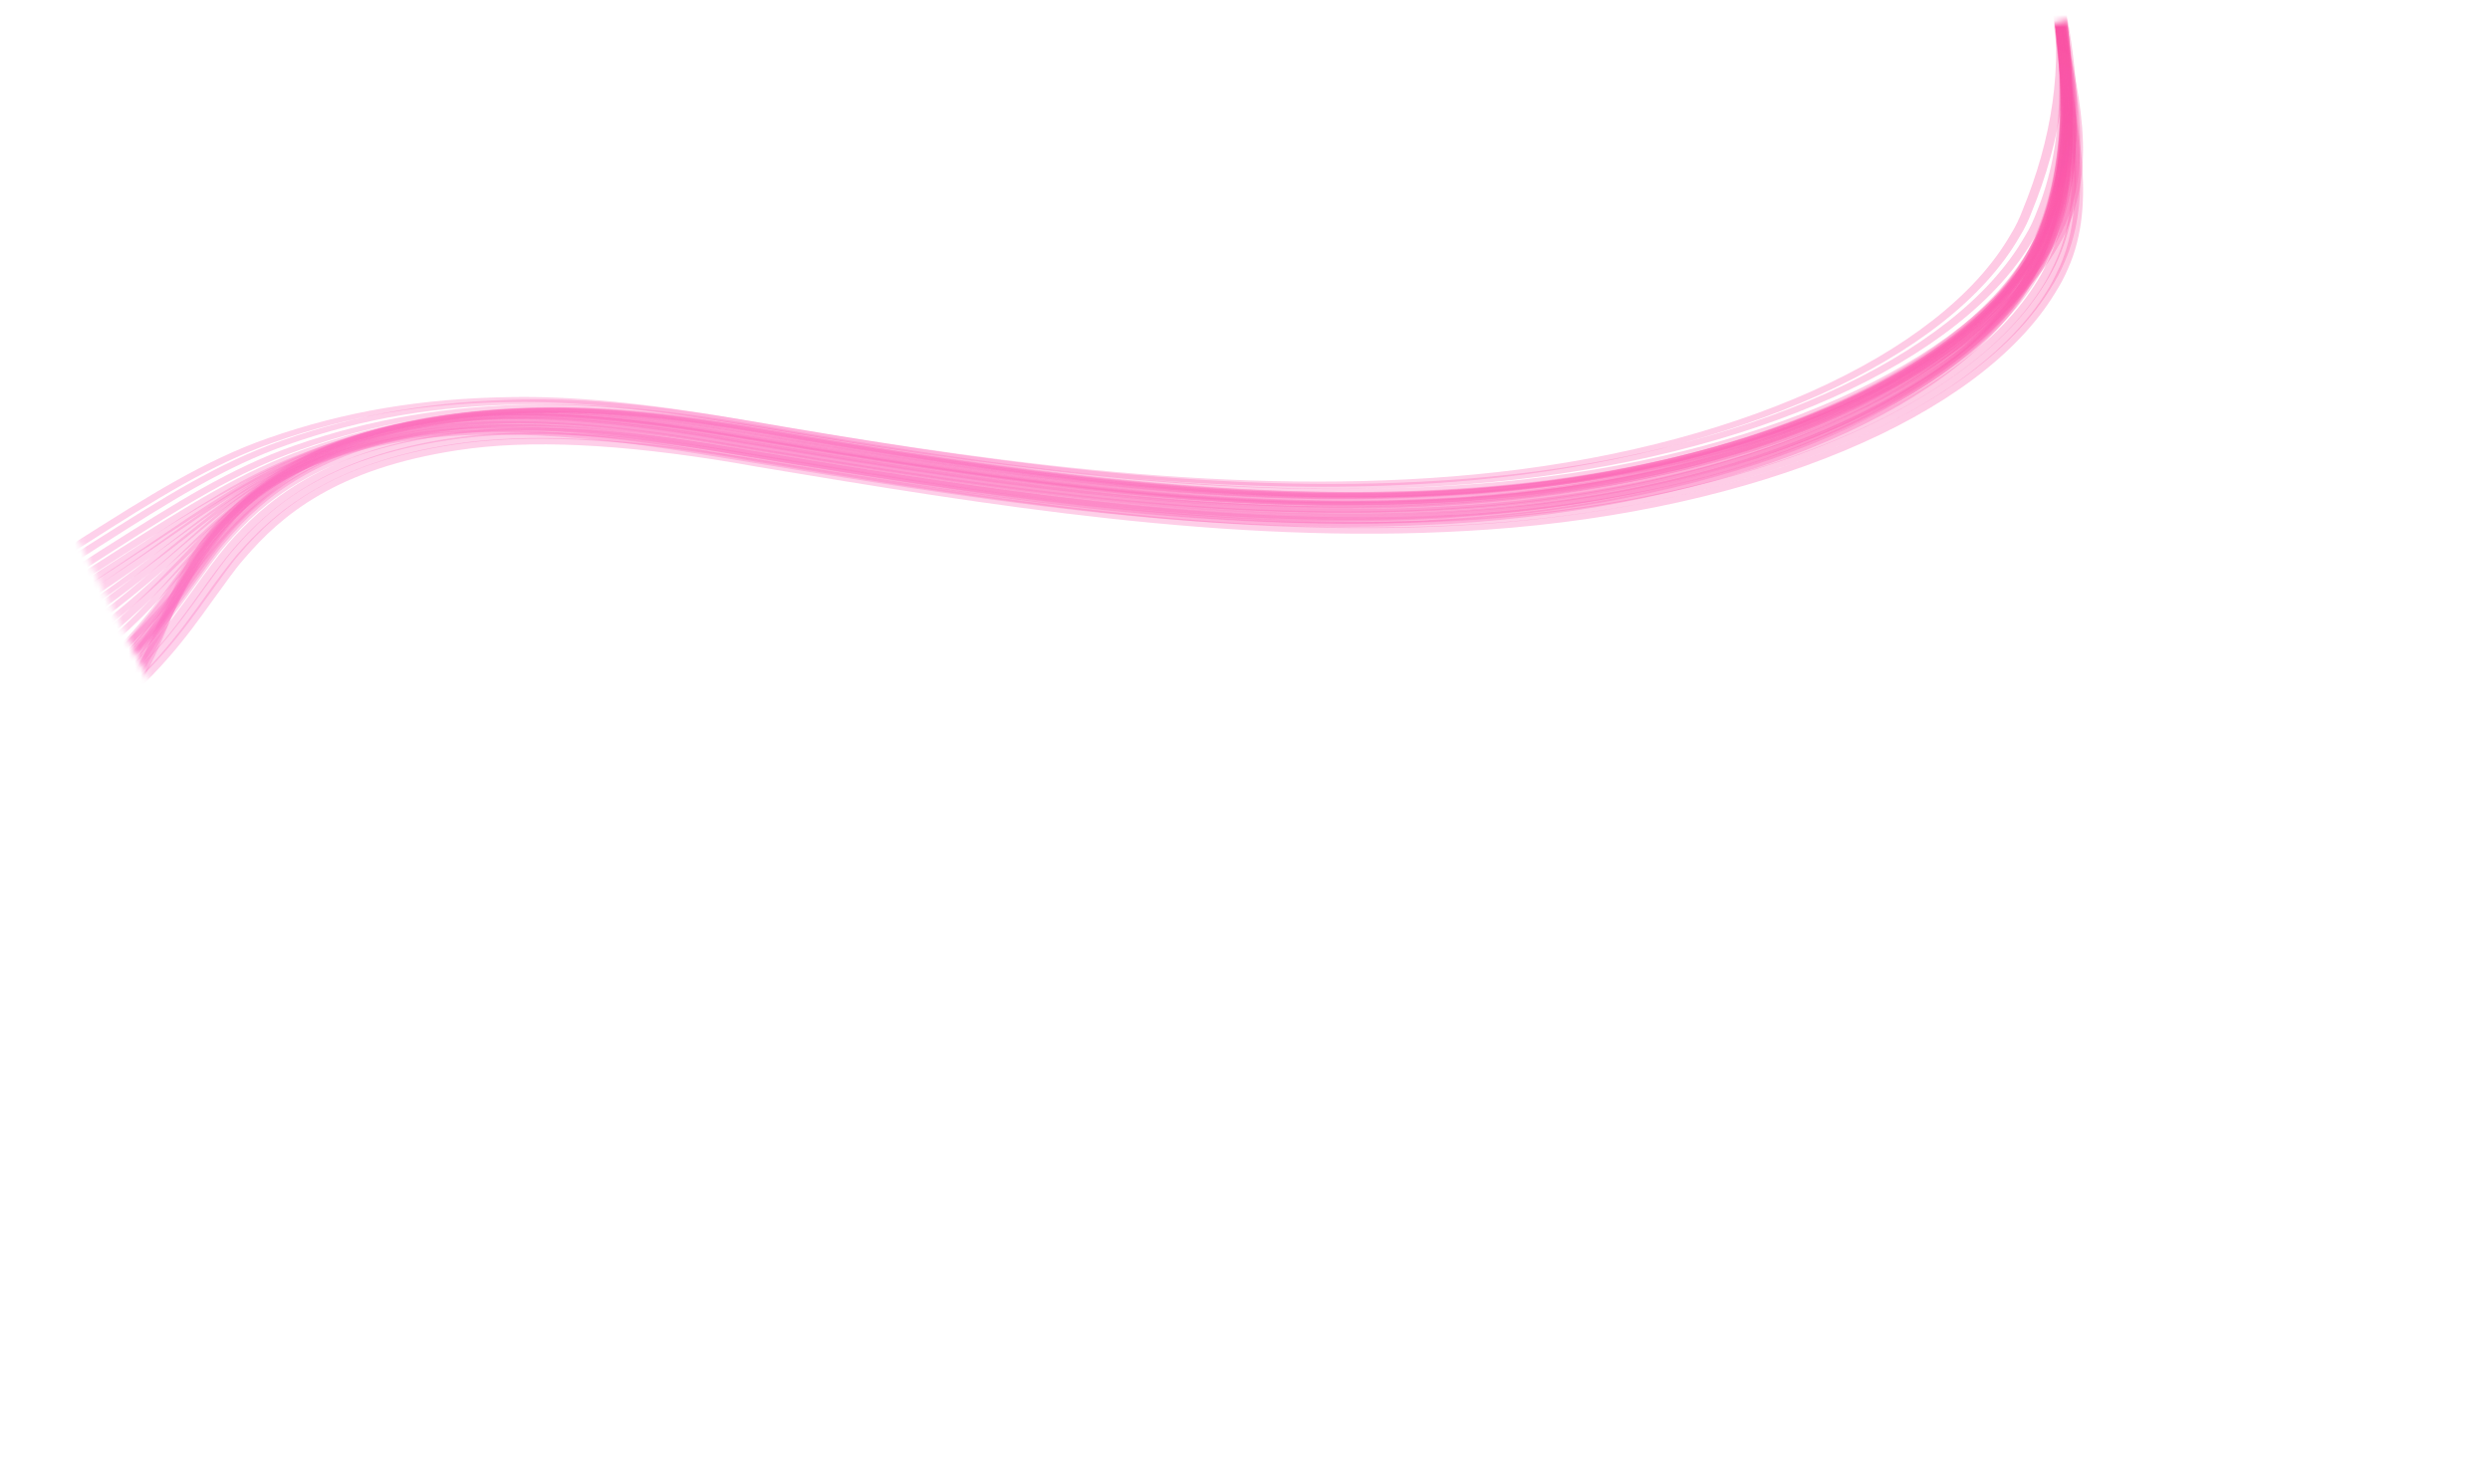 <svg width="416" height="248" viewBox="0 0 416 248" fill="none" xmlns="http://www.w3.org/2000/svg">
<mask id="mask0_566_19780" style="mask-type:alpha" maskUnits="userSpaceOnUse" x="1" y="2" width="445" height="245">
<path d="M1.276 66.79L342.734 3.992L348.326 2.69L445.379 181.854L91.843 246.966L1.276 66.79Z" fill="#D9D9D9"/>
</mask>
<g mask="url(#mask0_566_19780)">
<g opacity="0.33">
<path d="M-50.963 159.087C-47.723 157.852 -44.525 156.536 -41.149 155.274C-22.848 148.253 -3.773 140.997 10.345 129.383C21.536 120.182 25.296 111.337 28.522 103.476C29.367 101.371 30.255 99.347 31.184 97.402C35.383 88.827 43.113 78.429 64.95 74.182C77.681 71.668 94.21 72.143 115.433 75.611C118.381 76.11 121.466 76.583 124.414 77.082C161.498 83.184 200.056 89.537 238.526 87.687C239.697 87.641 240.868 87.595 242.174 87.523C287.784 84.755 325.651 69.413 338.687 48.55C339.502 47.246 340.233 45.782 340.87 44.423C345.976 33.289 346.626 20.378 345.596 8.645C344.597 -2.741 341.865 -12.761 346.157 -22.592C350.5 -32.609 358.567 -40.066 371.569 -46.077C384.937 -52.246 402.466 -55.585 419.317 -58.795C421.083 -59.131 422.986 -59.494 424.752 -59.83C442.826 -63.273 466.042 -68.313 486.214 -76.044C502.007 -82.145 516.2 -89.885 531.039 -100.399C536.076 -103.921 541.636 -108.161 546.317 -112.941C548.563 -115.224 550.402 -117.43 551.885 -119.745C558.947 -130.28 559.536 -142.056 560.021 -154.608C560.218 -158.534 560.373 -162.54 560.705 -166.491C561.184 -170.735 561.736 -174.552 562.727 -178.098C570.636 -208.235 605.8 -236.228 656.807 -253.013C685.227 -262.403 716.649 -268.035 749.725 -269.916L749.264 -270.801C716.053 -268.893 684.631 -263.261 656.075 -253.846C604.66 -236.983 569.172 -208.751 561.253 -178.348C560.304 -174.721 559.616 -170.878 559.137 -166.634C558.669 -162.657 558.556 -158.57 558.359 -154.645C557.791 -142.254 557.337 -130.504 550.327 -120.155C548.844 -117.84 547.005 -115.634 544.853 -113.457C540.266 -108.784 534.571 -104.518 529.669 -101.022C515.06 -90.64 500.867 -82.9 485.21 -76.825C465.174 -69.12 442.093 -64.105 424.156 -60.689C422.389 -60.352 420.487 -59.99 418.72 -59.653C401.734 -56.418 384.069 -53.053 370.471 -46.752C357.103 -40.582 348.849 -32.913 344.411 -22.789C340.067 -12.772 342.798 -2.752 343.839 8.714C344.87 20.447 344.178 33.278 339.124 44.226C338.487 45.584 337.714 46.968 336.899 48.272C324.01 68.842 286.602 83.92 241.62 86.745C240.449 86.791 239.278 86.837 238.149 86.964C199.815 88.787 161.571 82.464 124.487 76.361C121.403 75.888 118.454 75.389 115.506 74.891C93.969 71.394 77.127 70.89 64.123 73.456C41.649 77.913 33.731 88.523 29.48 97.285C28.551 99.229 27.663 101.254 26.682 103.385C23.413 111.165 19.791 119.985 8.651 128.999C-5.372 140.507 -24.175 147.711 -42.519 154.651C-45.759 155.887 -48.999 157.123 -52.104 158.332L-51.643 159.217L-50.963 159.087Z" fill="url(#paint0_linear_566_19780)"/>
</g>
<g opacity="0.33">
<path d="M-51.712 157.64C-47.553 155.876 -43.215 154.166 -38.784 152.35C-21.203 145.378 -3.027 138.117 10.714 126.928C21.665 118.126 25.592 109.602 29.163 102.118C30.239 99.881 31.126 97.856 32.327 95.86C36.871 87.66 44.989 77.719 66.459 73.63C78.961 71.249 95.217 71.775 116.127 75.215L124.125 76.519C161.523 82.65 200.258 89.057 239.136 87.13C240.307 87.084 241.478 87.037 242.743 86.885C288.133 83.983 325.864 68.666 338.9 47.803C339.715 46.5 340.488 45.115 341.083 43.676C346.189 32.542 346.537 19.764 345.465 7.951C344.372 -3.328 341.942 -13.482 345.962 -23.261C350.128 -33.333 358.059 -40.764 371.019 -46.855C384.345 -53.105 401.875 -56.444 418.683 -59.734C420.45 -60.07 422.216 -60.407 423.983 -60.743C441.878 -64.24 465.136 -69.201 485.309 -76.931C501.143 -82.951 515.514 -90.637 530.479 -100.91C535.516 -104.432 541.389 -108.644 546.154 -113.262C548.4 -115.546 550.239 -117.752 551.858 -120.093C559.285 -130.786 559.792 -142.723 560.235 -155.355C560.379 -159.094 560.482 -162.913 560.898 -166.704C561.377 -170.948 561.929 -174.764 562.92 -178.311C570.515 -208.476 605.145 -236.633 655.714 -253.688C684.415 -263.396 715.984 -269.321 749.425 -271.361L749.007 -272.165C715.565 -270.125 683.861 -264.174 655.023 -254.44C604.089 -237.227 569.135 -208.832 561.53 -178.4C560.58 -174.772 560.028 -170.956 559.549 -166.712C559.133 -162.921 559.03 -159.102 558.886 -155.363C558.401 -142.812 557.895 -130.874 550.656 -120.394C548.995 -118.133 547.156 -115.928 545.003 -113.75C540.239 -109.131 534.502 -104.946 529.423 -101.504C514.594 -91.257 500.181 -83.652 484.482 -77.657C464.446 -69.953 441.324 -65.018 423.386 -61.602C421.62 -61.265 419.853 -60.929 418.087 -60.592C400.964 -57.331 383.477 -53.911 369.879 -47.61C356.689 -41.386 348.57 -33.743 344.352 -23.484C340.238 -13.599 342.709 -3.365 343.844 7.994C345.011 19.701 344.621 32.399 339.609 43.427C338.972 44.785 338.199 46.17 337.384 47.474C324.63 68.018 287.265 83.176 242.46 86.055C241.289 86.101 240.16 86.228 238.989 86.274C200.383 88.149 161.826 81.797 124.564 75.64L116.566 74.336C95.342 70.868 78.814 70.393 66.04 72.826C43.849 76.965 35.721 87.172 30.989 95.585C29.924 97.555 28.942 99.686 27.825 101.843C24.348 109.221 20.379 117.664 9.522 126.36C-4.125 137.442 -22.207 144.598 -39.652 151.543C-43.989 153.253 -48.191 154.937 -52.215 156.675L-51.712 157.64Z" fill="url(#paint1_linear_566_19780)"/>
</g>
<g opacity="0.33">
<path d="M-52.462 156.193C-47.383 153.9 -42.126 151.662 -36.461 149.345C-19.738 142.449 -2.419 135.262 11.082 124.472C21.751 115.99 26.023 107.842 29.804 100.759C31.015 98.496 32.133 96.339 33.334 94.343C38.222 86.52 46.685 76.955 67.874 73.184C80.145 70.935 96.13 71.513 116.726 74.924L123.742 76.062C161.495 82.303 200.544 88.738 239.652 86.679C240.822 86.633 241.993 86.586 243.258 86.434C288.47 83.477 326.16 68.08 339.06 47.243C339.875 45.94 340.606 44.475 341.243 43.116C346.308 31.901 346.896 18.811 345.646 6.943C344.595 -4.255 341.789 -14.071 345.579 -23.718C349.567 -33.844 357.456 -41.355 370.28 -47.421C383.564 -53.751 401.052 -57.17 418.038 -60.406C419.805 -60.742 421.435 -61.053 423.202 -61.389C441.098 -64.886 464.219 -69.821 484.57 -77.496C500.404 -83.517 514.994 -91.068 530.179 -101.206C535.394 -104.673 541.309 -108.805 546.209 -113.449C548.497 -115.652 550.472 -117.884 552.091 -120.225C559.791 -130.97 560.213 -143.068 560.802 -155.993C560.895 -159.545 561.081 -163.203 561.445 -166.807C561.788 -171.026 562.476 -174.868 563.289 -178.469C570.477 -208.556 604.668 -236.984 654.755 -254.388C683.195 -264.312 715.401 -270.447 749.209 -272.645L748.748 -273.529C714.805 -271.305 682.641 -265.09 654.065 -255.14C603.612 -237.578 569.233 -208.938 561.899 -178.558C561.085 -174.957 560.397 -171.114 560.054 -166.896C559.69 -163.292 559.64 -159.659 559.412 -156.081C558.875 -143.343 558.452 -131.245 550.805 -120.687C549.144 -118.427 547.305 -116.221 545.017 -114.017C540.211 -109.479 534.296 -105.348 529.217 -101.906C514.032 -91.768 499.672 -84.35 483.837 -78.329C463.759 -70.705 440.637 -65.771 422.877 -62.299C421.111 -61.963 419.48 -61.652 417.713 -61.316C400.633 -57.974 382.968 -54.609 369.59 -48.173C356.536 -41.975 348.459 -34.251 344.418 -23.938C340.44 -14.079 343.246 -4.264 344.339 7.015C345.547 18.803 345.053 31.787 339.905 42.841C339.268 44.2 338.495 45.584 337.68 46.888C324.926 67.432 287.874 82.619 243.07 85.498C241.899 85.544 240.77 85.671 239.599 85.717C200.763 87.724 161.85 81.263 124.274 75.077L117.259 73.939C96.349 70.5 80.229 69.947 67.549 72.274C45.681 76.174 37.166 85.926 32.09 93.962C30.752 95.984 29.635 98.141 28.423 100.404C24.643 107.486 20.465 115.528 10.026 123.878C-3.245 134.536 -20.47 141.616 -37.151 148.593C-42.68 150.884 -47.844 153.016 -52.787 155.283L-52.327 156.167L-52.462 156.193Z" fill="url(#paint2_linear_566_19780)"/>
</g>
<g opacity="0.33">
<path d="M-53.138 154.909C-53.002 154.883 -52.908 154.777 -52.772 154.751C-46.951 151.875 -40.596 149.162 -34.012 146.317C-18.188 139.415 -1.684 132.384 11.441 122.019C21.692 113.881 26.215 106.215 30.299 99.429C31.646 97.14 32.994 94.851 34.331 92.829C39.523 85.301 48.372 76.193 69.237 72.66C81.457 70.598 97.128 71.147 117.233 74.475L123.129 75.473C161.196 81.742 200.423 88.231 239.844 86.201C241.015 86.155 242.186 86.109 243.451 85.956C288.621 82.919 325.997 67.494 338.897 46.657C339.712 45.353 340.485 43.969 341.08 42.53C346.145 31.315 346.32 18.311 345.07 6.443C343.925 -4.65 341.396 -14.525 345.186 -24.172C349.038 -34.272 356.885 -41.864 369.49 -48.065C382.732 -54.475 400.22 -57.894 417.164 -61.21L422.056 -62.142C439.816 -65.613 462.896 -70.628 483.288 -78.224C499.165 -84.164 513.838 -91.554 529.378 -101.583C534.771 -104.996 540.822 -109.153 545.764 -113.717C548.188 -115.946 550.163 -118.178 551.824 -120.438C559.931 -131.261 560.384 -144.16 560.775 -156.605C560.951 -159.997 561.085 -163.468 561.261 -166.86C561.698 -171.184 562.25 -175.001 562.97 -178.496C569.708 -208.586 603.408 -237.096 653.149 -254.877C681.83 -265.2 714.224 -271.547 748.22 -273.958L747.759 -274.842C713.628 -272.405 681.098 -266.032 652.417 -255.709C602.309 -237.77 568.463 -208.968 561.537 -178.665C560.682 -175.144 560.13 -171.328 559.829 -167.029C559.517 -163.611 559.383 -160.14 559.343 -156.774C558.89 -143.875 558.415 -131.59 550.538 -120.9C548.877 -118.64 546.861 -116.488 544.572 -114.285C539.766 -109.747 533.673 -105.67 528.416 -102.283C512.97 -92.36 498.474 -84.916 482.556 -79.056C462.299 -71.487 439.313 -66.578 421.69 -63.133L416.798 -62.201C399.717 -58.859 382.093 -55.414 368.58 -48.952C355.703 -42.7 347.762 -35.001 343.764 -24.608C340.058 -14.801 342.451 -4.899 343.638 6.274C344.846 18.061 344.764 30.959 339.794 42.068C339.157 43.426 338.52 44.785 337.569 46.114C324.951 66.632 287.941 81.9 243.314 84.833C242.143 84.88 241.014 85.006 239.844 85.053C200.736 87.112 161.509 80.622 123.62 74.407L117.723 73.41C97.305 70.053 81.32 69.475 68.829 71.589C47.285 75.251 38.383 84.546 32.961 92.206C31.488 94.254 30.276 96.517 28.793 98.832C24.845 105.593 20.28 113.178 10.259 121.184C-2.636 131.416 -19.003 138.422 -34.827 145.324C-41.412 148.169 -47.767 150.881 -53.588 153.757L-53.002 154.883L-53.138 154.909Z" fill="url(#paint3_linear_566_19780)"/>
</g>
<g opacity="0.33">
<path d="M-51.982 152.186C-50.927 151.632 -50.007 151.103 -48.952 150.548C-43.078 147.486 -36.671 144.586 -29.763 141.503C-14.754 134.756 0.85 127.719 13.463 117.806C23.474 110.067 28.206 102.804 32.322 96.364C33.899 93.943 35.425 91.709 36.992 89.555C42.529 82.403 51.63 73.777 72.306 70.457C84.296 68.526 99.737 69.208 119.486 72.427L124.222 73.204C162.467 79.528 202.185 86.1 241.836 83.938C243.007 83.892 244.178 83.845 245.307 83.719C290.3 80.627 327.634 65.121 340.398 44.31C341.213 43.006 341.944 41.542 342.581 40.183C347.604 28.888 346.462 16.615 345.17 4.666C343.889 -6.4 342.625 -16.82 346.143 -26.415C349.954 -36.596 357.487 -44.216 369.956 -50.391C383.156 -56.882 400.644 -60.301 417.588 -63.617L422.344 -64.523C440.104 -67.994 463.048 -72.983 483.482 -80.498C499.401 -86.358 514.252 -93.693 530.012 -103.587C535.77 -107.158 541.633 -111.103 546.659 -115.506C549.083 -117.735 551.1 -119.887 552.897 -122.173C561.233 -133.128 561.781 -146.133 562.088 -158.739C562.212 -161.944 562.294 -165.229 562.553 -168.46C562.813 -172.839 563.406 -176.575 564.126 -180.07C570.592 -210.108 603.717 -238.862 652.978 -256.993C681.805 -267.609 714.481 -274.275 748.706 -276.818L748.287 -277.622C713.926 -275.053 681.114 -268.361 652.193 -257.639C602.703 -239.376 569.118 -210.357 562.641 -180.052C561.922 -176.557 561.37 -172.741 560.975 -168.336C560.715 -165.105 560.633 -161.82 560.509 -158.615C560.004 -145.529 559.613 -133.084 551.464 -122.342C549.803 -120.082 547.745 -118.011 545.321 -115.782C540.43 -111.404 534.432 -107.434 528.767 -103.969C513.102 -94.181 498.386 -86.871 482.603 -81.037C462.305 -73.548 439.497 -68.585 421.738 -65.114L416.981 -64.208C399.901 -60.866 382.141 -57.395 368.847 -50.798C356.013 -44.466 348.385 -36.739 344.523 -26.371C340.911 -16.67 342.076 -6.112 343.357 4.955C344.608 16.823 346.067 29.092 340.961 40.227C340.324 41.585 339.687 42.944 338.872 44.248C326.254 64.766 289.38 80.007 244.972 83.076C243.801 83.122 242.672 83.249 241.502 83.295C202.028 85.512 162.623 78.968 124.379 72.644L119.643 71.867C99.538 68.539 83.961 67.883 71.563 69.891C50.301 73.234 41.054 82.153 35.287 89.437C33.584 91.617 32.195 93.826 30.482 96.273C26.325 102.632 21.593 109.895 11.811 117.502C-0.708 127.309 -16.218 134.24 -31.226 140.987C-37.999 144.044 -44.542 146.969 -50.415 150.032C-51.241 150.454 -52.025 150.957 -52.986 151.405L-52.526 152.29L-51.982 152.186Z" fill="url(#paint4_linear_566_19780)"/>
</g>
<g opacity="0.33">
<path d="M-54.188 152.899C-52.348 151.842 -50.373 150.759 -48.534 149.702C-42.472 146.426 -35.877 143.315 -28.916 140.045C-14.765 133.373 -0.112 126.517 12.167 117.109C21.76 109.715 26.701 102.853 31.026 96.816C32.875 94.343 34.453 91.922 36.333 89.796C42.55 82.515 51.797 74.745 72.014 71.689C83.91 69.865 99.079 70.599 118.379 73.815L121.996 74.452C160.596 80.884 200.628 87.485 240.645 85.165C241.816 85.119 242.945 84.992 244.116 84.946C289.067 81.774 326.223 66.213 338.852 45.428C339.666 44.124 340.439 42.74 341.034 41.301C346.057 30.006 346.312 16.965 345.02 5.017C343.781 -5.97 340.942 -15.676 344.325 -25.245C347.957 -35.48 355.313 -43.155 367.782 -49.33C380.94 -55.901 398.428 -59.321 415.466 -62.743L420.087 -63.623C437.669 -67.148 460.477 -72.111 481.089 -79.572C497.049 -85.351 511.942 -92.606 528.099 -102.311C533.9 -105.802 540.076 -109.718 545.102 -114.121C547.704 -116.296 549.721 -118.447 551.517 -120.733C560.262 -131.766 560.684 -145.012 561.043 -157.805C561.115 -160.823 561.281 -163.947 561.488 -166.991C561.747 -171.371 562.299 -175.187 563.061 -178.602C569.213 -208.669 601.94 -237.612 650.584 -256.067C679.516 -267.057 712.474 -274.041 746.929 -276.716L746.51 -277.52C711.919 -274.819 678.825 -267.809 649.758 -256.794C600.748 -238.18 567.697 -208.998 561.492 -178.745C560.731 -175.33 560.315 -171.54 559.962 -167.054C559.754 -164.01 559.588 -160.886 559.517 -157.868C559.095 -144.621 558.746 -132.095 550.096 -121.169C548.393 -118.989 546.24 -116.812 543.774 -114.664C538.748 -110.26 532.666 -106.451 526.866 -102.96C510.844 -93.281 496.045 -86.132 480.22 -80.379C459.745 -72.944 437.072 -68.007 419.49 -64.481L414.87 -63.601C397.79 -60.259 380.072 -56.708 366.778 -50.111C354.079 -43.804 346.494 -35.997 342.809 -25.575C339.332 -15.9 342.213 -6.113 343.494 4.954C344.922 16.876 344.583 29.756 339.654 40.946C339.017 42.304 338.38 43.663 337.566 44.966C325.083 65.459 288.387 80.755 244.022 83.903C242.851 83.95 241.722 84.076 240.551 84.123C200.806 86.391 160.909 79.764 122.487 73.386L118.87 72.75C99.256 69.505 83.815 68.823 71.742 70.593C50.804 73.697 41.169 82.159 35.099 89.148C33.26 91.354 31.505 93.72 29.698 96.274C25.373 102.311 20.526 109.066 11.027 116.354C-1.158 125.656 -15.675 132.486 -29.69 139.132C-36.651 142.402 -43.246 145.513 -49.308 148.789C-51.053 149.74 -52.799 150.691 -54.502 151.722L-53.916 152.848L-54.188 152.899Z" fill="url(#paint5_linear_566_19780)"/>
</g>
<g opacity="0.33">
<path d="M-52.746 154.108C-50.906 153.051 -48.931 151.968 -47.092 150.91C-41.03 147.635 -34.435 144.523 -27.475 141.253C-13.323 134.581 1.33 127.726 13.609 118.318C23.202 110.923 28.143 104.062 32.468 98.025C34.317 95.552 35.895 93.13 37.775 91.005C43.992 83.724 53.239 75.954 73.456 72.898C85.352 71.074 100.521 71.807 119.821 75.024L123.438 75.66C162.038 82.093 202.07 88.694 242.087 86.373C243.258 86.327 244.387 86.201 245.558 86.154C290.509 82.982 327.665 67.422 340.293 46.637C341.108 45.333 341.881 43.949 342.476 42.51C347.499 31.214 346.519 18.511 345.227 6.563C343.988 -4.423 342.384 -14.468 345.767 -24.037C349.399 -34.272 356.755 -41.947 369.224 -48.121C382.382 -54.693 399.87 -58.112 416.908 -61.534L421.529 -62.414C439.111 -65.94 461.919 -70.903 482.53 -78.364C498.491 -84.143 513.384 -91.398 529.541 -101.103C535.342 -104.593 541.518 -108.509 546.544 -112.913C549.146 -115.087 551.162 -117.239 552.959 -119.525C561.704 -130.557 562.126 -143.804 562.485 -156.597C562.557 -159.615 562.722 -162.739 562.93 -165.783C563.189 -170.162 563.741 -173.979 564.502 -177.393C570.655 -207.46 603.382 -236.403 652.026 -254.859C680.957 -265.848 713.916 -272.833 748.371 -275.508L747.952 -276.312C713.361 -273.611 680.267 -266.6 651.2 -255.585C602.19 -236.972 569.139 -207.79 562.934 -177.536C562.173 -174.122 561.757 -170.331 561.404 -165.846C561.196 -162.802 561.03 -159.677 560.959 -156.659C560.537 -143.413 560.188 -130.887 551.538 -119.961C549.835 -117.781 547.682 -115.604 545.216 -113.455C540.19 -109.052 534.108 -105.242 528.307 -101.751C512.286 -92.072 497.487 -84.924 481.662 -79.17C461.187 -71.735 438.514 -66.798 420.932 -63.273L416.312 -62.393C399.232 -59.051 381.514 -55.499 368.22 -48.902C355.521 -42.596 347.936 -34.788 344.251 -24.366C340.774 -14.691 342.42 -4.566 343.701 6.5C345.129 18.423 346.025 30.965 341.096 42.154C340.459 43.513 339.822 44.871 339.007 46.175C326.525 66.667 289.829 81.963 245.463 85.112C244.293 85.158 243.164 85.285 241.993 85.331C202.247 87.6 162.351 80.972 123.929 74.595L120.312 73.958C100.698 70.713 85.257 70.031 73.184 71.801C52.246 74.906 42.611 83.368 36.541 90.356C34.702 92.562 32.947 94.929 31.14 97.482C26.815 103.519 21.968 110.275 12.469 117.563C0.284 126.864 -14.233 133.694 -28.248 140.34C-35.209 143.61 -41.804 146.722 -47.866 149.997C-49.611 150.948 -51.357 151.899 -53.06 152.931L-52.474 154.056L-52.746 154.108Z" fill="url(#paint6_linear_566_19780)"/>
</g>
<g opacity="0.33">
<path d="M-51.311 154.751C-49.471 153.694 -47.496 152.611 -45.657 151.553C-39.595 148.278 -33 145.166 -26.04 141.896C-11.888 135.224 2.765 128.369 15.044 118.961C24.637 111.566 29.578 104.705 33.903 98.668C35.752 96.195 37.33 93.773 39.21 91.648C45.427 84.367 54.674 76.597 74.891 73.541C86.787 71.717 101.956 72.45 121.256 75.667L124.873 76.303C163.473 82.736 203.505 89.337 243.522 87.016C244.693 86.97 245.822 86.844 246.993 86.797C291.944 83.625 329.1 68.065 341.729 47.28C342.543 45.976 343.316 44.592 343.911 43.153C348.934 31.857 346.285 19.008 344.993 7.06C343.753 -3.926 343.819 -13.825 347.202 -23.394C350.834 -33.629 358.19 -41.304 370.659 -47.478C383.817 -54.05 401.305 -57.469 418.343 -60.891L422.964 -61.771C440.546 -65.297 463.354 -70.26 483.966 -77.721C499.926 -83.5 514.819 -90.755 530.976 -100.46C536.777 -103.95 542.953 -107.866 547.979 -112.27C550.581 -114.444 552.598 -116.596 554.394 -118.882C563.139 -129.914 563.561 -143.161 563.92 -155.954C563.992 -158.972 564.157 -162.096 564.365 -165.14C564.624 -169.519 565.176 -173.336 565.938 -176.75C572.09 -206.817 604.817 -235.76 653.461 -254.216C682.393 -265.205 715.351 -272.19 749.806 -274.865L749.387 -275.669C714.796 -272.968 681.702 -265.957 652.635 -254.942C603.625 -236.329 570.574 -207.147 564.369 -176.893C563.608 -173.479 563.192 -169.688 562.839 -165.203C562.631 -162.159 562.465 -159.034 562.394 -156.016C561.972 -142.77 561.623 -130.244 552.973 -119.318C551.27 -117.138 549.117 -114.961 546.651 -112.812C541.625 -108.409 535.543 -104.599 529.742 -101.108C513.721 -91.429 498.922 -84.281 483.097 -78.527C462.622 -71.092 439.949 -66.155 422.367 -62.63L417.747 -61.75C400.667 -58.408 382.949 -54.856 369.655 -48.259C356.956 -41.953 349.371 -34.145 345.686 -23.724C342.209 -14.048 342.185 -4.069 343.466 6.997C344.894 18.919 347.46 31.608 342.531 42.797C341.894 44.156 341.257 45.514 340.443 46.818C327.96 67.31 291.264 82.606 246.898 85.755C245.728 85.801 244.599 85.928 243.428 85.974C203.682 88.243 163.786 81.615 125.364 75.238L121.747 74.601C102.133 71.356 86.692 70.674 74.619 72.444C53.681 75.549 44.046 84.011 37.976 90.999C36.137 93.205 34.382 95.572 32.575 98.125C28.25 104.162 23.403 110.918 13.904 118.206C1.719 127.507 -12.798 134.337 -26.813 140.983C-33.774 144.253 -40.369 147.365 -46.431 150.64C-48.176 151.591 -49.922 152.542 -51.625 153.574L-51.039 154.699L-51.311 154.751Z" fill="url(#paint7_linear_566_19780)"/>
</g>
<g opacity="0.33">
<path d="M-50.349 155.493C-48.51 154.436 -46.535 153.353 -44.696 152.296C-38.634 149.02 -32.039 145.909 -25.078 142.639C-10.927 135.967 3.726 129.111 16.005 119.703C25.598 112.309 30.539 105.447 34.864 99.41C36.713 96.937 38.291 94.516 40.171 92.39C46.388 85.109 55.636 77.339 75.852 74.283C87.748 72.459 102.917 73.193 122.217 76.409L125.835 77.046C164.434 83.478 204.466 90.079 244.484 87.759C245.654 87.713 246.783 87.586 247.954 87.54C292.905 84.368 330.061 68.807 342.69 48.022C343.504 46.718 344.277 45.334 344.873 43.895C349.895 32.6 346.557 19.656 345.265 7.707C344.026 -3.279 344.781 -13.082 348.163 -22.651C351.796 -32.887 359.151 -40.562 371.62 -46.736C384.778 -53.307 402.266 -56.727 419.305 -60.149L423.925 -61.029C441.507 -64.555 464.315 -69.517 484.927 -76.978C500.887 -82.757 515.781 -90.013 531.938 -99.717C537.738 -103.208 543.914 -107.124 548.94 -111.527C551.542 -113.702 553.559 -115.853 555.356 -118.14C564.1 -129.172 564.522 -142.418 564.881 -155.211C564.953 -158.229 565.119 -161.354 565.326 -164.398C565.585 -168.777 566.137 -172.593 566.899 -176.008C573.051 -206.075 605.779 -235.018 654.422 -253.473C683.354 -264.463 716.312 -271.447 750.767 -274.122L750.349 -274.926C715.757 -272.225 682.663 -265.215 653.596 -254.2C604.587 -235.586 571.535 -206.404 565.33 -176.151C564.569 -172.736 564.153 -168.946 563.8 -164.46C563.592 -161.416 563.427 -158.292 563.355 -155.274C562.933 -142.027 562.584 -129.502 553.934 -118.576C552.231 -116.396 550.078 -114.218 547.612 -112.07C542.586 -107.666 536.504 -103.857 530.704 -100.366C514.683 -90.687 499.883 -83.538 484.059 -77.785C463.583 -70.35 440.911 -65.413 423.329 -61.887L418.708 -61.007C401.628 -57.666 383.91 -54.114 370.616 -47.517C357.918 -41.21 350.332 -33.403 346.647 -22.981C343.171 -13.306 342.458 -3.422 343.739 7.645C345.167 19.567 348.421 32.35 343.492 43.539C342.855 44.898 342.218 46.256 341.404 47.56C328.922 68.052 292.225 83.349 247.86 86.497C246.689 86.543 245.56 86.67 244.389 86.716C204.644 88.985 164.748 82.358 126.325 75.98L122.708 75.343C103.094 72.099 87.653 71.417 75.58 73.186C54.642 76.291 45.008 84.753 38.937 91.742C37.099 93.948 35.343 96.314 33.536 98.868C29.211 104.905 24.364 111.66 14.865 118.948C2.68 128.25 -11.837 135.08 -25.852 141.726C-32.813 144.996 -39.408 148.107 -45.469 151.383C-47.215 152.334 -48.96 153.285 -50.664 154.316L-50.078 155.442L-50.349 155.493Z" fill="url(#paint8_linear_566_19780)"/>
</g>
<g opacity="0.33">
<path d="M-49.704 156.428C-47.865 155.371 -45.889 154.288 -44.05 153.231C-37.988 149.956 -31.393 146.844 -24.433 143.574C-10.281 136.902 4.372 130.046 16.65 120.638C26.244 113.244 31.185 106.382 35.51 100.345C37.359 97.872 38.936 95.451 40.817 93.326C47.033 86.044 56.281 78.274 76.498 75.219C88.394 73.394 103.563 74.128 122.863 77.344L126.48 77.981C165.08 84.413 205.112 91.014 245.129 88.694C246.3 88.648 247.429 88.521 248.6 88.475C293.551 85.303 330.707 69.743 343.335 48.957C344.15 47.654 344.923 46.269 345.518 44.83C350.541 33.535 346.658 20.489 345.366 8.541C344.127 -2.445 345.426 -12.147 348.808 -21.716C352.441 -31.951 359.797 -39.626 372.265 -45.801C385.424 -52.372 402.912 -55.791 419.95 -59.214L424.57 -60.094C442.152 -63.619 464.961 -68.582 485.572 -76.043C501.533 -81.822 516.426 -89.077 532.583 -98.782C538.383 -102.273 544.56 -106.189 549.586 -110.592C552.188 -112.767 554.204 -114.918 556.001 -117.204C564.746 -128.237 565.167 -141.483 565.527 -154.276C565.598 -157.294 565.764 -160.418 565.972 -163.462C566.231 -167.842 566.783 -171.658 567.544 -175.072C573.697 -205.139 606.424 -234.083 655.068 -252.538C683.999 -263.528 716.957 -270.512 751.413 -273.187L750.994 -273.991C716.403 -271.29 683.309 -264.28 654.242 -253.264C605.232 -234.651 572.181 -205.469 565.976 -175.216C565.215 -171.801 564.798 -168.01 564.445 -163.525C564.238 -160.481 564.072 -157.357 564 -154.339C563.579 -141.092 563.23 -128.566 554.579 -117.64C552.876 -115.46 550.724 -113.283 548.258 -111.135C543.232 -106.731 537.149 -102.921 531.349 -99.431C515.328 -89.752 500.529 -82.603 484.704 -76.85C464.228 -69.415 441.556 -64.478 423.974 -60.952L419.354 -60.072C402.273 -56.73 384.556 -53.179 371.262 -46.582C358.563 -40.275 350.977 -32.468 347.292 -22.046C343.816 -12.371 342.559 -2.588 343.84 8.478C345.268 20.401 349.067 33.286 344.138 44.475C343.501 45.833 342.864 47.191 342.049 48.495C329.567 68.988 292.871 84.284 248.505 87.432C247.334 87.479 246.205 87.605 245.034 87.652C205.289 89.92 165.393 83.293 126.971 76.915L123.353 76.279C103.74 73.034 88.299 72.352 76.225 74.122C55.287 77.226 45.653 85.689 39.583 92.677C37.744 94.883 35.989 97.249 34.182 99.803C29.857 105.84 25.009 112.595 15.511 119.883C3.326 129.185 -11.191 136.015 -25.207 142.661C-32.167 145.931 -38.762 149.042 -44.824 152.318C-46.569 153.269 -48.315 154.22 -50.018 155.251L-49.432 156.377L-49.704 156.428Z" fill="url(#paint9_linear_566_19780)"/>
</g>
<g opacity="0.33">
<path d="M-52.759 152.977C-50.92 151.92 -48.944 150.837 -47.105 149.78C-41.043 146.504 -34.449 143.393 -27.488 140.123C-13.336 133.451 1.317 126.595 13.595 117.187C23.189 109.793 28.13 102.931 32.455 96.894C34.304 94.421 35.881 92 37.762 89.874C43.978 82.593 53.226 74.823 73.443 71.767C85.339 69.943 100.508 70.677 119.808 73.893L123.425 74.529C162.025 80.962 202.057 87.563 242.074 85.243C243.245 85.197 244.374 85.07 245.545 85.024C290.496 81.852 327.652 66.291 340.28 45.506C341.095 44.202 341.868 42.818 342.463 41.379C347.486 30.084 346.387 17.44 345.095 5.492C343.856 -5.494 342.371 -15.598 345.753 -25.167C349.386 -35.403 356.742 -43.078 369.211 -49.252C382.369 -55.823 399.857 -59.243 416.895 -62.665L421.515 -63.545C439.097 -67.071 461.906 -72.034 482.517 -79.494C498.478 -85.273 513.371 -92.528 529.528 -102.233C535.328 -105.724 541.505 -109.64 546.531 -114.043C549.133 -116.218 551.149 -118.369 552.946 -120.655C561.691 -131.688 562.113 -144.934 562.472 -157.727C562.544 -160.745 562.709 -163.87 562.917 -166.914C563.176 -171.293 563.728 -175.109 564.489 -178.524C570.642 -208.591 603.369 -237.534 652.013 -255.989C680.944 -266.979 713.902 -273.963 748.358 -276.638L747.939 -277.442C713.348 -274.741 680.254 -267.731 651.187 -256.716C602.177 -238.102 569.126 -208.92 562.921 -178.667C562.16 -175.252 561.744 -171.462 561.39 -166.976C561.183 -163.932 561.017 -160.808 560.945 -157.79C560.524 -144.543 560.175 -132.018 551.524 -121.092C549.822 -118.912 547.669 -116.734 545.203 -114.586C540.177 -110.182 534.094 -106.373 528.294 -102.882C512.273 -93.203 497.474 -86.054 481.649 -80.301C461.173 -72.866 438.501 -67.929 420.919 -64.403L416.299 -63.523C399.218 -60.181 381.501 -56.63 368.207 -50.033C355.508 -43.726 347.922 -35.919 344.237 -25.497C340.761 -15.822 342.288 -5.637 343.569 5.429C344.997 17.352 346.012 29.834 341.083 41.023C340.446 42.382 339.809 43.74 338.994 45.044C326.512 65.537 289.816 80.832 245.45 83.981C244.279 84.028 243.15 84.154 241.979 84.201C202.234 86.469 162.338 79.842 123.916 73.464L120.299 72.828C100.685 69.583 85.244 68.901 73.17 70.67C52.233 73.775 42.598 82.237 36.528 89.226C34.689 91.432 32.934 93.798 31.127 96.352C26.802 102.389 21.955 109.144 12.456 116.432C0.271 125.734 -14.246 132.564 -28.262 139.21C-35.222 142.48 -41.817 145.591 -47.879 148.867C-49.624 149.818 -51.37 150.769 -53.073 151.8L-52.487 152.926L-52.759 152.977Z" fill="url(#paint10_linear_566_19780)"/>
</g>
<g opacity="0.33">
<path d="M-52.596 153.352C-50.757 152.295 -48.782 151.212 -46.942 150.155C-40.88 146.879 -34.286 143.768 -27.325 140.498C-13.174 133.826 1.48 126.97 13.758 117.562C23.351 110.168 28.293 103.306 32.618 97.269C34.467 94.796 36.044 92.375 37.925 90.249C44.141 82.968 53.389 75.198 73.606 72.142C85.501 70.318 100.671 71.052 119.971 74.268L123.588 74.904C162.188 81.337 202.22 87.938 242.237 85.618C243.408 85.572 244.537 85.445 245.708 85.399C290.658 82.227 327.815 66.666 340.443 45.881C341.258 44.577 342.031 43.193 342.626 41.754C347.649 30.459 346.468 17.837 345.176 5.889C343.937 -5.097 342.534 -15.223 345.916 -24.792C349.549 -35.028 356.905 -42.703 369.373 -48.877C382.532 -55.448 400.02 -58.868 417.058 -62.29L421.678 -63.17C439.26 -66.696 462.069 -71.659 482.68 -79.119C498.641 -84.898 513.534 -92.153 529.691 -101.858C535.491 -105.349 541.668 -109.265 546.694 -113.668C549.296 -115.843 551.312 -117.994 553.109 -120.28C561.853 -131.313 562.275 -144.559 562.635 -157.352C562.706 -160.37 562.872 -163.495 563.08 -166.539C563.339 -170.918 563.891 -174.734 564.652 -178.149C570.805 -208.216 603.532 -237.159 652.176 -255.614C681.107 -266.604 714.065 -273.588 748.521 -276.263L748.102 -277.067C713.511 -274.366 680.417 -267.356 651.35 -256.341C602.34 -237.727 569.289 -208.545 563.084 -178.292C562.322 -174.877 561.906 -171.087 561.553 -166.601C561.346 -163.557 561.18 -160.433 561.108 -157.415C560.686 -144.168 560.338 -131.643 551.687 -120.717C549.984 -118.537 547.832 -116.359 545.366 -114.211C540.34 -109.807 534.257 -105.998 528.457 -102.507C512.436 -92.828 497.637 -85.679 481.812 -79.926C461.336 -72.491 438.664 -67.554 421.082 -64.028L416.462 -63.148C399.381 -59.806 381.664 -56.255 368.369 -49.658C355.671 -43.351 348.085 -35.544 344.4 -25.122C340.924 -15.447 342.369 -5.24 343.65 5.827C345.078 17.749 346.174 30.209 341.246 41.398C340.609 42.757 339.972 44.115 339.157 45.419C326.675 65.912 289.979 81.207 245.613 84.356C244.442 84.403 243.313 84.529 242.142 84.576C202.397 86.844 162.501 80.217 124.079 73.839L120.461 73.203C100.848 69.958 85.407 69.276 73.333 71.045C52.395 74.15 42.761 82.612 36.691 89.601C34.852 91.807 33.097 94.173 31.29 96.727C26.965 102.764 22.117 109.519 12.618 116.807C0.434 126.109 -14.083 132.939 -28.099 139.585C-35.06 142.855 -41.654 145.966 -47.716 149.242C-49.462 150.193 -51.207 151.144 -52.91 152.175L-52.325 153.301L-52.596 153.352Z" fill="url(#paint11_linear_566_19780)"/>
</g>
<g opacity="0.33">
<path d="M-54.037 152.238C-52.198 151.181 -50.223 150.098 -48.383 149.041C-42.322 145.765 -35.727 142.654 -28.766 139.384C-14.615 132.712 0.038 125.856 12.317 116.448C21.91 109.054 26.852 102.192 31.176 96.155C33.026 93.682 34.603 91.261 36.484 89.135C42.7 81.854 51.948 74.084 72.165 71.028C84.06 69.204 99.23 69.938 118.529 73.154L122.147 73.79C160.747 80.223 200.779 86.824 240.796 84.504C241.967 84.457 243.096 84.331 244.266 84.285C289.217 81.113 326.374 65.552 339.002 44.767C339.817 43.463 340.59 42.079 341.185 40.64C346.207 29.345 346.312 16.615 345.02 4.666C343.781 -6.32 341.093 -16.337 344.475 -25.906C348.108 -36.142 355.464 -43.816 367.932 -49.991C381.091 -56.562 398.578 -59.982 415.617 -63.404L420.237 -64.284C437.819 -67.81 460.627 -72.772 481.239 -80.233C497.199 -86.013 512.093 -93.267 528.25 -102.972C534.05 -106.463 540.226 -110.379 545.253 -114.782C547.855 -116.957 549.871 -119.108 551.668 -121.395C560.412 -132.427 560.834 -145.673 561.194 -158.466C561.265 -161.484 561.431 -164.609 561.638 -167.653C561.898 -172.032 562.45 -175.848 563.211 -179.263C569.363 -209.33 602.091 -238.273 650.735 -256.728C679.666 -267.718 712.624 -274.702 747.079 -277.377L746.661 -278.181C712.07 -275.48 678.976 -268.47 649.908 -257.455C600.899 -238.841 567.847 -209.659 561.643 -179.406C560.881 -175.991 560.465 -172.201 560.112 -167.715C559.905 -164.671 559.739 -161.547 559.667 -158.529C559.245 -145.282 558.896 -132.757 550.246 -121.831C548.543 -119.651 546.391 -117.473 543.925 -115.325C538.898 -110.921 532.816 -107.112 527.016 -103.621C510.995 -93.942 496.195 -86.793 480.371 -81.04C459.895 -73.605 437.223 -68.668 419.641 -65.142L415.02 -64.262C397.94 -60.92 380.222 -57.369 366.928 -50.772C354.23 -44.465 346.644 -36.658 342.959 -26.236C339.483 -16.561 342.213 -6.463 343.494 4.604C344.922 16.526 344.733 29.095 339.805 40.284C339.168 41.643 338.531 43.001 337.716 44.305C325.234 64.797 288.537 80.094 244.172 83.242C243.001 83.288 241.872 83.415 240.701 83.462C200.956 85.73 161.06 79.103 122.638 72.725L119.02 72.088C99.407 68.844 83.966 68.162 71.892 69.931C50.954 73.036 41.32 81.498 35.249 88.487C33.411 90.692 31.656 93.059 29.848 95.613C25.523 101.65 20.676 108.405 11.177 115.693C-1.007 124.995 -15.524 131.825 -29.54 138.471C-36.501 141.741 -43.096 144.852 -49.157 148.128C-50.903 149.079 -52.648 150.03 -54.352 151.061L-53.766 152.187L-54.037 152.238Z" fill="url(#paint12_linear_566_19780)"/>
</g>
<g opacity="0.33">
<path d="M-52.589 151.5C-49.913 149.753 -47.196 148.087 -44.301 146.475C-38.229 142.933 -31.446 139.608 -24.161 136.1C-10.961 129.609 2.835 122.828 14.507 113.978C23.588 107.034 28.739 100.575 33.273 94.939C35.352 92.334 37.337 89.835 39.489 87.658C46.051 80.753 55.508 73.385 75.579 70.622C87.287 69.011 102.142 69.716 121.264 72.877L123.721 73.293C162.634 79.754 203.022 86.465 243.311 84.092C244.482 84.046 245.611 83.919 246.782 83.873C291.513 80.566 328.533 65.032 341.162 44.247C341.977 42.943 342.749 41.558 343.344 40.12C348.461 28.718 346.918 16.287 345.448 4.285C344.115 -6.595 342.981 -16.806 346.091 -26.323C349.546 -36.613 356.902 -44.288 369.193 -50.517C382.173 -57.143 399.797 -60.588 416.836 -64.01L421.32 -64.865C438.902 -68.39 461.574 -73.327 482.228 -80.707C498.188 -86.487 513.301 -93.607 529.678 -103.177C535.614 -106.693 541.832 -110.529 547.036 -114.878C549.638 -117.052 551.791 -119.23 553.629 -121.435C562.646 -132.519 562.984 -145.927 563.395 -158.906C563.415 -161.738 563.528 -164.675 563.683 -167.533C563.943 -171.912 564.359 -175.702 565.12 -179.117C570.865 -209.106 603.153 -238.319 651.358 -257.045C680.529 -268.433 713.54 -275.604 748.319 -278.518L747.9 -279.322C713.079 -276.489 679.839 -269.185 650.531 -257.771C601.961 -238.888 569.485 -209.462 563.594 -179.18C562.968 -175.791 562.416 -171.975 562.199 -167.515C562.044 -164.658 561.93 -161.72 561.911 -158.889C561.573 -145.481 561.171 -132.769 552.249 -121.791C550.41 -119.585 548.352 -117.514 545.886 -115.366C540.818 -111.043 534.558 -107.288 528.622 -103.771C512.339 -94.307 497.362 -87.213 481.538 -81.46C461.02 -74.105 438.348 -69.168 420.901 -65.668L416.417 -64.814C399.243 -61.366 381.619 -57.921 368.273 -51.137C355.752 -44.776 348.302 -36.995 344.659 -26.492C341.454 -16.869 342.631 -6.578 343.964 4.302C345.392 16.225 346.893 28.575 341.87 39.87C341.233 41.229 340.596 42.587 339.782 43.891C327.299 64.383 290.781 79.734 246.593 82.937C245.422 82.983 244.293 83.11 243.122 83.156C202.969 85.502 162.895 78.821 124.024 72.44L121.567 72.024C102.267 68.808 87.098 68.075 75.296 69.792C54.818 72.633 45.037 80.239 38.381 87.251C36.271 89.508 34.286 92.007 32.206 94.612C27.808 100.222 22.658 106.681 13.671 113.518C1.998 122.369 -11.568 129.018 -24.768 135.509C-31.917 138.991 -38.794 142.422 -44.908 145.884C-47.573 147.363 -50.154 149.004 -52.641 150.538L-52.181 151.422L-52.589 151.5Z" fill="url(#paint13_linear_566_19780)"/>
</g>
<g opacity="0.33">
<path d="M-54.807 151.691C-51.295 149.254 -47.742 146.899 -43.969 144.678C-37.709 140.923 -30.644 137.28 -23.213 133.478C-10.829 127.143 1.922 120.65 13.083 112.25C21.788 105.732 27.053 99.78 31.619 94.493C33.928 91.755 36.185 89.205 38.703 86.869C45.61 80.34 55.412 73.348 75.159 70.824C86.636 69.344 101.356 70.075 120.029 73.234L121.189 73.455C160.458 80.025 201.16 86.764 241.814 84.234C242.985 84.188 244.114 84.061 245.285 84.015C289.838 80.653 326.817 65.039 339.309 44.279C340.124 42.975 340.897 41.591 341.492 40.152C346.609 28.751 346.882 15.674 345.37 3.59C344.079 -7.209 340.857 -16.721 343.967 -26.239C347.245 -36.583 354.464 -44.232 366.577 -50.516C379.516 -57.222 397.098 -60.747 414.136 -64.17L418.485 -64.998C444.314 -70.183 463.119 -75.09 479.393 -80.841C495.531 -86.566 510.686 -93.606 527.188 -102.934C533.302 -106.396 539.698 -110.177 544.944 -114.446C547.546 -116.62 549.74 -118.717 551.714 -120.949C561.096 -132.191 561.393 -145.679 561.721 -158.819C561.824 -161.49 561.885 -164.241 561.988 -166.911C562.247 -171.29 562.664 -175.081 563.289 -178.47C568.72 -208.488 600.517 -237.784 648.199 -256.94C677.475 -268.702 710.767 -276.192 745.776 -279.237L745.358 -280.041C710.213 -276.97 676.784 -269.454 647.372 -257.666C599.283 -238.433 567.34 -208.843 561.721 -178.613C561.095 -175.224 560.679 -171.434 560.462 -166.974C560.359 -164.303 560.297 -161.552 560.194 -158.882C559.825 -145.822 559.486 -132.415 550.292 -121.385C548.454 -119.179 546.26 -117.082 543.752 -115.014C538.506 -110.745 532.246 -106.99 526.226 -103.635C509.724 -94.306 494.569 -87.266 478.661 -81.674C462.522 -75.949 443.812 -71.148 418.025 -65.882L413.718 -64.974C396.544 -61.526 378.826 -57.974 365.615 -51.216C353.23 -44.881 345.864 -36.939 342.535 -26.408C339.424 -16.89 342.595 -7.191 343.886 3.608C345.356 15.611 345.041 28.608 340.154 39.877C339.517 41.236 338.88 42.594 338.065 43.898C325.719 64.364 289.242 79.795 245.232 83.053C244.061 83.099 242.932 83.226 241.761 83.272C201.379 85.751 160.813 78.986 121.722 72.47L120.426 72.275C101.617 69.142 86.72 68.357 74.97 69.888C54.68 72.516 44.648 79.64 37.647 86.275C35.129 88.611 32.914 91.242 30.605 93.979C26.039 99.267 20.909 105.192 12.298 111.604C1.232 119.898 -11.519 126.391 -23.768 132.701C-31.199 136.502 -38.264 140.145 -44.524 143.9C-48.067 145.989 -51.526 148.238 -54.808 150.542L-54.263 151.587L-54.807 151.691Z" fill="url(#paint14_linear_566_19780)"/>
</g>
<g opacity="0.33">
<path d="M-54.932 151.449C-50.669 148.163 -46.28 145.118 -41.671 142.208C-35.171 138.054 -27.918 134.198 -20.205 130.078C-8.865 124.03 2.934 117.717 13.531 109.955C21.765 103.969 26.927 98.391 31.566 93.531C34.241 90.635 36.864 87.927 39.654 85.54C46.906 79.386 56.917 72.796 76.517 70.565C87.901 69.192 102.255 70.081 120.53 73.05C160.113 79.649 201.169 86.497 242.232 83.889C243.403 83.843 244.532 83.716 245.703 83.67C290.214 80.228 326.879 64.585 339.372 43.825C340.186 42.522 340.959 41.137 341.419 39.724C346.493 28.242 346.348 15.304 344.795 3.14C343.41 -7.553 340.511 -17.098 343.392 -26.483C346.491 -36.882 353.669 -44.611 365.646 -50.869C378.543 -57.655 396.125 -61.181 413.164 -64.603L417.198 -65.46C442.85 -70.699 461.696 -75.526 478.012 -81.197C494.192 -86.841 509.567 -93.746 526.247 -103.02C532.538 -106.428 538.934 -110.209 544.358 -114.423C547.002 -116.517 549.29 -118.72 551.129 -120.926C560.918 -132.246 561.089 -145.975 561.511 -159.221C561.52 -161.785 561.571 -164.269 561.758 -166.779C561.975 -171.239 562.297 -174.923 562.923 -178.312C568.04 -208.358 599.304 -237.818 646.546 -257.244C675.927 -269.379 709.501 -277.188 744.604 -280.34L744.186 -281.144C708.811 -277.94 675.278 -270.051 645.72 -257.97C598.112 -238.386 566.66 -208.714 561.397 -178.374C560.771 -174.986 560.449 -171.302 560.138 -166.736C559.951 -164.226 559.942 -161.662 559.932 -159.097C559.647 -145.877 559.392 -132.308 549.79 -121.201C547.952 -118.995 545.716 -116.979 543.072 -114.885C537.784 -110.696 531.346 -106.996 525.19 -103.614C508.469 -94.421 493.23 -87.541 477.186 -81.923C461.006 -76.278 442.338 -71.397 416.644 -66.238L412.609 -65.381C395.435 -61.933 377.717 -58.381 364.59 -51.463C352.383 -45.073 345.153 -37.157 341.865 -26.546C339.027 -17.08 341.831 -7.429 343.258 3.344C344.77 15.427 344.873 28.286 339.892 39.662C339.255 41.02 338.618 42.379 337.803 43.682C325.457 64.149 289.252 79.528 245.326 82.947C244.197 83.073 243.026 83.12 241.855 83.166C201.065 85.722 160.322 78.902 120.739 72.304C102.244 69.199 87.618 68.362 76.099 69.761C56.091 72.07 45.713 78.818 38.367 85.078C35.577 87.465 32.997 90.254 30.186 93.175C25.547 98.035 20.344 103.533 12.245 109.493C1.784 117.23 -9.921 123.436 -21.261 129.484C-28.974 133.604 -36.321 137.566 -42.821 141.72C-47.2 144.498 -51.453 147.517 -55.529 150.591L-55.069 151.475L-54.932 151.449Z" fill="url(#paint15_linear_566_19780)"/>
</g>
<g opacity="0.33">
<path d="M-54.9 151.531C-49.738 147.102 -44.597 143.207 -39.34 139.82C-32.976 135.691 -25.942 131.701 -18.407 127.526C-7.517 121.475 3.697 115.186 14.105 107.637C21.692 102.127 26.969 97.057 31.64 92.544C34.91 89.359 37.804 86.599 41.002 84.134C48.463 78.383 58.82 72.169 78.232 70.15C89.428 68.989 103.604 69.824 121.43 72.79C160.835 79.335 201.442 86.18 242.912 83.495C244.083 83.448 245.212 83.322 246.383 83.275C290.717 79.779 327.34 64.055 339.696 43.322C340.511 42.018 341.148 40.66 341.743 39.221C346.776 27.658 346.849 15.204 345.295 3.04C343.816 -7.547 340.658 -17.656 343.445 -26.935C346.544 -37.334 353.409 -45.092 365.344 -51.43C378.199 -58.297 395.781 -61.822 412.777 -65.325L416.676 -66.156C442.192 -71.37 461.038 -76.196 477.354 -81.867C493.67 -87.537 509.264 -94.307 526.07 -103.34C532.403 -106.667 538.977 -110.394 544.536 -114.634C547.316 -116.754 549.646 -118.876 551.485 -121.082C561.546 -132.454 561.769 -146.369 562.107 -159.777C562.064 -162.154 562.199 -164.477 562.292 -166.881C562.467 -171.421 562.831 -175.025 563.457 -178.414C568.365 -208.862 598.395 -237.822 645.753 -257.888C675.237 -270.396 709 -278.418 744.291 -281.782L743.872 -282.586C708.445 -279.196 674.589 -271.068 644.968 -258.534C597.203 -238.39 566.985 -209.218 562.066 -178.502C561.441 -175.113 561.119 -171.429 560.943 -166.889C560.809 -164.566 560.852 -162.188 560.759 -159.785C560.557 -146.403 560.25 -132.649 550.377 -121.49C548.496 -119.364 546.166 -117.241 543.522 -115.147C538.098 -110.933 531.483 -107.287 525.285 -103.986C508.438 -95.033 493.158 -88.235 476.8 -82.645C460.442 -77.055 441.909 -72.199 416.394 -66.986L412.495 -66.155C395.32 -62.707 377.644 -59.075 364.518 -52.156C352.352 -45.686 345.258 -37.795 342.148 -27.13C339.445 -17.69 342.603 -7.581 344.083 3.006C345.73 15.063 345.657 27.518 340.677 38.894C340.04 40.252 339.403 41.611 338.588 42.914C326.378 63.355 290.214 78.814 246.466 82.287C245.337 82.414 244.166 82.46 242.995 82.507C201.975 85.195 161.409 78.43 122.14 71.86C104.137 68.839 89.783 67.95 78.316 69.162C58.496 71.258 47.867 77.524 40.176 83.408C36.842 85.898 33.896 88.845 30.719 91.924C26.184 96.411 20.866 101.401 13.415 106.885C3.101 114.328 -8.113 120.617 -18.962 126.748C-26.497 130.923 -33.53 134.913 -40.031 139.067C-45.057 142.322 -49.969 146.086 -55.079 150.328L-54.493 151.454L-54.9 151.531Z" fill="url(#paint16_linear_566_19780)"/>
</g>
<g opacity="0.33">
<path d="M-54.642 152.013C-49.135 146.811 -43.19 141.879 -36.899 137.323C-29.96 132.29 -21.818 127.558 -13.217 122.562C-3.926 117.169 5.595 111.644 14.655 105.235C21.866 100.151 27.038 95.454 31.646 91.395C35.418 88.026 38.584 85.213 42.19 82.671C49.401 77.586 60.019 71.588 79.829 69.758C90.93 68.704 104.699 69.616 122.211 72.554C159.514 78.792 201.773 85.941 243.473 83.123C244.644 83.077 245.773 82.95 246.944 82.904C291.1 79.353 327.681 63.549 339.902 42.842C340.716 41.538 341.353 40.179 341.949 38.74C346.982 27.178 346.876 14.282 345.145 2.064C343.708 -8.442 340.592 -18.084 343.107 -27.311C346.028 -37.765 352.851 -45.603 364.514 -51.89C377.327 -58.837 394.909 -62.362 412.042 -65.891L415.805 -66.696C441.185 -71.884 459.895 -76.685 476.389 -82.301C492.882 -87.916 508.518 -94.606 525.544 -103.504C531.877 -106.831 538.67 -110.423 544.272 -114.582C547.051 -116.702 549.423 -118.745 551.398 -120.977C561.867 -132.426 562.006 -146.502 562.261 -160.07C562.301 -162.287 562.384 -164.424 562.424 -166.64C562.6 -171.18 562.922 -174.865 563.454 -178.147C568.048 -208.624 597.545 -237.748 644.463 -258.083C674.052 -270.965 707.961 -279.28 743.44 -282.857L743.022 -283.66C707.364 -280.138 673.362 -271.717 643.637 -258.81C596.353 -238.316 566.532 -208.954 562.063 -178.236C561.574 -174.873 561.251 -171.189 561.076 -166.649C561.035 -164.432 560.953 -162.295 560.912 -160.078C560.752 -146.617 560.571 -132.621 550.29 -121.384C548.273 -119.233 546.037 -117.216 543.257 -115.096C537.656 -110.937 530.999 -107.371 524.623 -104.124C507.556 -95.306 492.056 -88.643 475.698 -83.053C459.341 -77.463 440.63 -72.662 415.386 -67.5L411.623 -66.695C394.491 -63.166 376.637 -59.589 363.594 -52.51C351.565 -46.065 344.69 -38.04 341.716 -27.4C339.107 -18.067 342.265 -8.344 343.703 2.162C345.392 14.3 345.455 27.115 340.516 38.571C339.879 39.93 339.242 41.288 338.428 42.592C326.353 63.007 290.232 78.547 246.661 82.074C245.532 82.201 244.361 82.247 243.19 82.293C201.762 85.059 159.681 77.965 122.555 71.782C104.865 68.789 90.783 67.848 79.546 68.928C59.328 70.835 48.344 76.992 41.039 82.183C37.434 84.726 34.174 87.644 30.402 91.014C25.794 95.073 20.621 99.769 13.547 104.828C4.622 111.211 -4.899 116.736 -14.19 122.129C-22.791 127.125 -31.068 131.882 -38.007 136.915C-44.11 141.259 -49.868 145.979 -55.144 151.048L-54.642 152.013Z" fill="url(#paint17_linear_566_19780)"/>
</g>
<g opacity="0.33">
<path d="M-54.182 152.898C-48.132 146.444 -41.424 140.395 -34.381 134.988C-27.014 129.344 -18.266 124.054 -8.923 118.475C-0.865 113.582 7.464 108.638 15.417 102.97C21.656 98.601 26.577 94.57 30.809 90.937C35.271 87.171 39.127 83.962 43.412 81.29C51.564 76.291 62.381 70.962 81.417 69.368C92.289 68.446 105.785 69.41 122.984 72.319C159.974 78.528 201.919 85.649 244.027 82.754C245.197 82.707 246.327 82.581 247.497 82.534C291.57 78.823 327.879 63.07 340.1 42.363C340.915 41.059 341.552 39.7 342.147 38.262C347.138 26.619 346.368 13.937 344.595 1.639C343.063 -8.761 340.654 -18.537 342.939 -27.632C345.683 -38.14 352.37 -45.953 363.991 -52.319C376.763 -59.347 394.303 -62.953 411.435 -66.481L415.062 -67.261C440.034 -72.371 459.246 -77.356 475.646 -82.865C491.91 -88.349 508.225 -95.168 525.282 -103.719C531.793 -106.991 538.628 -110.502 544.365 -114.688C547.187 -116.728 549.653 -118.876 551.67 -121.028C562.546 -132.554 562.602 -146.792 562.73 -160.601C562.719 -162.631 562.707 -164.661 562.874 -166.637C563.049 -171.177 563.236 -174.835 563.767 -178.118C567.912 -208.598 597.012 -237.91 643.449 -258.596C673.142 -271.852 707.197 -280.459 742.77 -284.142L742.352 -284.946C706.506 -281.211 672.358 -272.497 642.528 -259.216C595.726 -238.372 566.438 -208.847 562.241 -178.18C561.709 -174.898 561.523 -171.24 561.389 -166.619C561.401 -164.589 561.276 -162.533 561.246 -160.583C561.169 -146.961 560.936 -132.778 550.384 -121.49C548.367 -119.338 545.995 -117.296 543.173 -115.256C537.53 -111.177 530.737 -107.585 524.32 -104.419C507.263 -95.868 491.219 -89.101 474.914 -83.698C458.65 -78.214 439.396 -73.31 414.602 -68.145L410.975 -67.366C393.842 -63.837 376.03 -60.18 363.029 -53.02C351.177 -46.521 344.303 -38.496 341.507 -27.801C339.17 -18.52 341.579 -8.744 343.11 1.657C344.841 13.874 345.747 26.53 340.808 37.986C340.171 39.345 339.535 40.703 338.72 42.007C326.645 62.422 290.838 77.99 247.309 81.598C246.18 81.725 245.009 81.771 243.88 81.898C202.086 84.822 160.318 77.756 123.464 71.521C106.13 68.637 92.32 67.645 81.312 68.593C61.827 70.183 50.779 75.646 42.534 80.751C38.113 83.448 34.299 86.737 29.659 90.449C25.385 94.002 20.463 98.033 14.225 102.402C6.23 107.99 -2.057 113.014 -10.021 117.801C-19.322 123.46 -28.07 128.749 -35.573 134.42C-42.386 139.694 -48.906 145.531 -54.768 151.773L-54.182 152.898Z" fill="url(#paint18_linear_566_19780)"/>
</g>
<g opacity="0.33">
<path d="M-53.432 154.345C-52.909 153.627 -52.252 152.883 -51.593 152.139C-45.565 145.071 -38.836 138.487 -31.688 132.708C-23.934 126.371 -14.257 120.286 -4.12 113.937C2.516 109.757 9.382 105.445 16.217 100.785C21.578 97.024 26.208 93.58 30.147 90.532C35.477 86.424 39.928 82.925 45.029 80.098C53.348 75.421 64.416 70.573 83.442 69.247C94.261 68.511 107.173 69.498 124.193 72.353C167.121 79.64 205.836 85.432 244.974 82.572C246.145 82.526 247.274 82.4 248.403 82.273C292.298 78.507 328.566 62.674 340.65 41.992C341.465 40.688 342.102 39.33 342.697 37.891C347.688 26.248 346.178 13.411 344.27 1.138C342.644 -9.156 340.797 -18.83 343.082 -27.925C345.648 -38.487 352.157 -46.355 363.779 -52.721C376.508 -59.829 394.048 -63.435 411.181 -66.964L414.672 -67.717C439.466 -72.882 458.584 -77.76 475.162 -83.216C491.603 -88.645 507.96 -95.383 525.237 -103.799C531.926 -107.017 538.897 -110.554 544.676 -114.659C547.633 -116.725 550.005 -118.767 552.158 -120.944C563.306 -132.523 563.414 -146.947 563.501 -160.836C563.573 -162.706 563.509 -164.549 563.582 -166.419C563.715 -171.039 563.943 -174.617 564.339 -177.874C568.17 -208.382 596.737 -237.859 642.734 -258.814C672.532 -272.443 706.597 -281.317 742.359 -285.213L741.94 -286.017C706.043 -282.095 671.748 -273.089 641.814 -259.434C595.451 -238.32 566.738 -208.551 562.854 -177.856C562.459 -174.6 562.136 -170.915 562.139 -166.321C562.067 -164.451 562.13 -162.608 562.058 -160.738C561.929 -146.929 561.916 -132.612 550.955 -121.246C548.939 -119.094 546.525 -117.132 543.703 -115.093C538.018 -111.094 531.047 -107.557 524.494 -104.365C507.218 -95.949 490.955 -89.316 474.649 -83.913C458.208 -78.484 439.089 -73.605 414.431 -68.467L410.94 -67.713C393.807 -64.185 376.037 -60.447 363.036 -53.287C351.226 -46.708 344.623 -38.734 341.869 -27.959C339.626 -18.784 341.515 -9.029 343.005 1.291C344.914 13.563 346.34 26.24 341.443 37.776C340.806 39.135 340.169 40.493 339.49 41.771C327.551 62.16 291.744 77.729 248.434 81.472C247.305 81.598 246.135 81.644 245.006 81.771C206.139 84.579 167.56 78.762 124.674 71.555C107.475 68.645 94.428 67.684 83.337 68.472C63.861 69.795 52.145 75.12 44.15 79.559C39.05 82.386 34.368 86.017 29.039 90.125C25.099 93.172 20.647 96.671 15.245 100.351C8.546 104.985 1.544 109.323 -5.134 113.423C-15.407 119.798 -24.949 125.857 -32.838 132.22C-40.08 138.106 -46.673 144.663 -52.837 151.758C-53.214 152.183 -53.548 152.689 -53.924 153.114L-53.296 154.32L-53.432 154.345Z" fill="url(#paint19_linear_566_19780)"/>
</g>
<g opacity="0.33">
<path d="M-51.668 157.72C-51.459 156.973 -51.292 156.146 -51.042 155.48C-50.29 153.481 -48.963 151.726 -47.459 150.026C-41.744 142.929 -35.6 136.368 -28.944 130.505C-20.564 123.077 -9.685 116.145 1.748 108.842C6.775 105.587 11.938 102.306 17.111 98.758C21.542 95.794 25.429 92.932 28.899 90.416C35.19 85.86 40.603 81.913 46.519 78.93C54.587 74.919 66.283 70.129 85.298 69.069C96.024 68.44 108.663 69.479 125.234 72.331C167.849 79.59 206.386 85.327 245.932 82.389C247.061 82.263 248.232 82.216 249.361 82.09C293.078 78.269 329.167 62.382 341.252 41.7C342.067 40.396 342.704 39.038 343.299 37.599C348.248 25.876 346.224 13.095 344.273 0.742C342.69 -9.471 341.127 -19.07 343.182 -28.033C345.57 -38.65 352.037 -46.597 363.346 -52.993C376.033 -60.181 393.709 -63.813 410.664 -67.396L414.019 -68.124C438.542 -73.237 457.796 -78.141 474.373 -83.596C490.856 -88.945 507.297 -95.523 524.793 -103.804C532.58 -107.496 538.997 -110.662 544.63 -114.474C547.587 -116.54 550.137 -118.528 552.289 -120.705C563.845 -132.361 563.869 -146.946 563.873 -160.996C563.893 -162.679 563.913 -164.362 563.933 -166.044C564.024 -170.745 564.158 -174.217 564.648 -177.58C568.208 -208.037 596.335 -237.783 641.716 -259.063C671.482 -273.039 705.693 -282.206 741.507 -286.288L741.088 -287.092C705.003 -282.958 670.697 -273.684 640.795 -259.683C595.049 -238.245 566.692 -208.366 563.164 -177.562C562.768 -174.306 562.54 -170.728 562.448 -166.027C562.428 -164.344 562.408 -162.661 562.388 -160.979C562.343 -147.009 562.413 -132.53 551.045 -121.087C548.987 -119.016 546.479 -116.947 543.615 -114.988C538.076 -111.282 531.837 -108.061 524.009 -104.449C506.607 -96.275 490.166 -89.697 473.725 -84.268C457.105 -78.893 438.029 -73.934 413.642 -68.847L410.287 -68.12C393.019 -64.565 375.384 -60.853 362.467 -53.532C350.793 -46.979 344.274 -38.845 341.833 -28.041C339.726 -18.892 341.289 -9.293 342.873 0.921C344.782 13.193 346.806 25.974 341.909 37.511C341.408 38.843 340.635 40.227 339.956 41.505C328.017 61.894 292.387 77.517 249.256 81.314C248.127 81.441 246.956 81.487 245.827 81.614C206.552 84.5 168.194 78.817 125.715 71.533C109.008 68.707 96.055 67.639 85.193 68.294C65.728 69.351 53.938 74.247 45.598 78.31C39.547 81.319 34.134 85.266 27.707 89.848C24.237 92.364 20.308 95.145 16.013 98.084C10.798 101.551 5.677 104.913 0.65 108.168C-10.877 115.577 -21.756 122.509 -30.272 129.963C-36.928 135.826 -43.208 142.412 -48.88 149.59C-50.343 151.371 -51.628 153.206 -52.516 155.231C-52.568 155.417 -52.62 155.604 -52.766 155.897L-51.804 157.746L-51.668 157.72Z" fill="url(#paint20_linear_566_19780)"/>
</g>
<g opacity="0.33">
<path d="M-47.694 165.357C-47.706 163.327 -47.623 161.191 -47.499 159.135C-47.427 157.265 -47.166 155.183 -46.509 153.291C-45.715 151.372 -44.66 149.669 -43.24 147.808C-38.016 140.628 -32.186 134.039 -26.073 128.279C-16.784 119.441 -4.15 111.291 9.227 102.557C12.226 100.572 15.268 98.667 18.225 96.602C21.454 94.484 24.412 92.419 27.181 90.566C34.988 85.191 41.268 80.902 48.313 77.793C56.549 74.103 68.496 69.795 87.501 69.003C97.996 68.506 110.364 69.597 126.58 72.34C167.407 79.32 207.281 85.333 247.058 82.263C248.229 82.217 249.358 82.09 250.487 81.963C294.162 78.062 330.074 62.12 342.023 41.465C342.837 40.161 343.474 38.803 344.069 37.364C349.019 25.64 346.284 12.878 344.292 0.445C342.614 -9.662 341.761 -19.28 343.639 -28.297C345.891 -38.888 352.181 -46.89 363.447 -53.366C376.092 -60.635 393.633 -64.241 410.723 -67.85L413.943 -68.551C438.329 -73.638 457.406 -78.597 474.203 -83.917C490.686 -89.266 507.482 -95.735 525.104 -103.775C533.068 -107.412 539.621 -110.605 545.296 -114.336C548.431 -116.347 550.939 -118.416 553.133 -120.513C565.097 -132.246 565.037 -146.992 564.957 -161.203C564.925 -162.699 565.028 -164.221 564.954 -165.798C565.046 -170.498 565.138 -174.051 565.534 -177.307C568.78 -207.792 596.374 -237.702 641.315 -259.252C670.59 -273.311 705.219 -282.823 741.179 -287.198L740.761 -288.002C704.487 -283.656 669.764 -274.037 640.353 -259.952C595.046 -238.244 567.264 -208.122 564.008 -177.37C563.612 -174.113 563.52 -170.561 563.428 -165.86C563.46 -164.364 563.356 -162.842 563.43 -161.266C563.469 -147.135 563.623 -132.496 551.847 -120.975C549.653 -118.878 547.239 -116.916 544.24 -114.931C538.701 -111.225 532.283 -108.058 524.277 -104.501C506.656 -96.461 490.037 -89.938 473.512 -84.669C456.757 -79.269 437.775 -74.416 413.388 -69.329L410.169 -68.628C392.942 -64.993 375.172 -61.255 362.391 -53.96C350.894 -47.352 344.375 -39.218 342.112 -28.36C340.099 -19.317 340.993 -9.619 342.713 0.569C344.8 12.896 347.492 25.578 342.637 37.195C342.136 38.527 341.363 39.911 340.684 41.19C328.882 61.552 293.429 77.23 250.34 81.108C249.211 81.234 248.04 81.281 246.911 81.407C207.407 84.425 167.709 78.467 127.06 71.541C110.667 68.743 98.163 67.679 87.49 68.121C68.035 68.911 55.994 73.325 47.528 77.147C40.39 80.362 34.109 84.651 26.167 90.052C23.398 91.905 20.44 93.971 17.211 96.088C14.212 98.073 11.212 100.058 8.171 101.963C-5.206 110.696 -17.935 118.953 -27.36 127.817C-33.566 133.683 -39.396 140.272 -44.62 147.452C-46.04 149.314 -47.231 151.043 -47.983 153.041C-48.735 155.04 -48.953 157.203 -49.025 159.072C-49.161 160.247 -49.16 161.395 -49.159 162.544L-47.694 165.357Z" fill="url(#paint21_linear_566_19780)"/>
</g>
<g opacity="0.33">
<path d="M-42.42 175.487C-43.082 169.339 -43.2 163.088 -42.827 156.92C-42.713 155.131 -42.589 153.075 -41.795 151.156C-41.138 149.264 -40.083 147.56 -38.798 145.725C-33.888 138.516 -28.643 131.95 -22.98 126.188C-12.218 115.302 3.144 105.218 19.604 94.66C21.401 93.523 22.927 92.437 24.631 91.406C34.224 85.16 41.791 80.184 50.33 76.79C62.841 71.845 75.029 69.435 89.884 68.991C100.192 68.707 112.423 69.823 128.148 72.483C168.661 79.435 208.358 85.393 248.406 82.272C249.535 82.145 250.706 82.099 251.835 81.972C295.332 78.016 331.066 62.02 343.015 41.364C343.83 40.06 344.467 38.702 345.104 37.343C350.012 25.54 346.371 12.872 344.242 0.465C342.606 -9.562 342.524 -19.248 344.308 -28.159C346.382 -38.805 352.536 -46.781 363.76 -53.337C376.228 -60.66 393.862 -64.373 410.953 -67.981L414.036 -68.657C438.245 -73.799 457.363 -78.677 474.16 -83.998C490.822 -89.292 507.66 -95.68 525.501 -103.585C532.044 -106.51 539.548 -109.884 545.912 -114.012C549.047 -116.023 551.597 -118.011 553.927 -120.134C566.299 -131.945 566.156 -146.851 565.991 -161.223C566.043 -162.559 565.917 -163.948 565.968 -165.284C565.956 -168.463 566.027 -172.629 566.412 -176.767C569.345 -207.281 596.405 -237.354 640.866 -259.254C670.109 -273.661 704.707 -283.52 740.76 -288.002L740.342 -288.806C704.016 -284.273 669.282 -274.387 639.945 -259.874C595.119 -237.816 567.87 -207.531 564.928 -176.749C564.501 -172.692 564.472 -168.445 564.484 -165.266C564.432 -163.931 564.559 -162.541 564.507 -161.206C564.629 -146.914 564.825 -132.194 552.641 -120.595C550.447 -118.499 547.897 -116.511 544.856 -114.606C538.586 -110.584 531.082 -107.211 524.539 -104.285C506.698 -96.38 489.995 -90.018 473.334 -84.724C456.537 -79.403 437.419 -74.525 413.346 -69.409L410.262 -68.734C393.036 -65.099 375.266 -61.361 362.568 -53.905C351.072 -47.297 344.866 -39.135 342.645 -28.196C340.904 -19.205 340.892 -9.412 342.664 0.589C344.792 12.996 348.485 25.477 343.536 37.2C343.035 38.533 342.262 39.917 341.583 41.195C329.78 61.558 294.506 77.29 251.458 81.248C250.329 81.375 249.158 81.421 248.029 81.548C208.253 84.618 168.734 78.714 128.398 71.817C112.496 69.102 100.087 67.931 89.643 68.242C74.474 68.657 62.15 71.093 49.409 76.17C40.734 79.59 33.032 84.592 23.48 90.918C21.913 91.923 20.251 93.035 18.454 94.173C2.036 104.811 -13.462 114.92 -24.319 125.913C-29.94 131.755 -35.456 138.373 -40.324 145.662C-41.473 147.472 -42.664 149.201 -43.416 151.2C-44.167 153.199 -44.292 155.255 -44.364 157.124C-44.738 162.144 -44.62 167.246 -44.231 172.297L-42.556 175.513L-42.42 175.487Z" fill="url(#paint22_linear_566_19780)"/>
</g>
<g opacity="0.33">
<path d="M-35.856 188.11C-35.992 186.987 -36.223 185.971 -36.359 184.848C-36.821 181.667 -37.366 178.324 -37.692 175.117C-38.375 168.355 -38.65 161.515 -38.162 154.706C-38.048 152.917 -37.882 150.941 -37.224 149.049C-36.567 147.156 -35.648 145.479 -34.499 143.67C-30.08 136.377 -25.149 129.783 -19.936 124.018C-9.644 112.515 5.728 102.164 20.757 92.586C32.419 85.151 41.637 79.33 52.12 75.654C64.611 71.243 77.374 69.077 92.083 68.926C102.161 68.774 114.121 69.942 129.531 72.574C168.215 79.167 209.25 85.4 249.57 82.227C250.699 82.1 251.87 82.054 252.999 81.927C296.413 77.811 332.011 61.841 343.824 41.211C344.639 39.907 345.276 38.548 345.777 37.216C350.642 25.332 346.355 12.466 344.143 -0.102C342.413 -10.022 342.883 -19.405 344.437 -28.183C346.334 -38.883 352.445 -46.94 363.534 -53.47C375.96 -60.874 393.594 -64.586 410.685 -68.195L413.632 -68.845C437.57 -73.934 456.688 -78.813 473.798 -84.105C490.637 -89.344 507.517 -95.653 525.62 -103.342C532.34 -106.213 540.022 -109.532 546.428 -113.579C549.564 -115.59 552.249 -117.604 554.444 -119.701C567.223 -131.59 566.996 -146.657 566.748 -161.19C566.705 -162.419 566.705 -163.568 566.662 -164.797C566.66 -168.243 566.679 -172.223 566.97 -176.254C569.589 -206.797 596.252 -237.06 640.138 -259.204C669.349 -273.958 703.957 -284.084 740.063 -288.752L739.645 -289.556C703.309 -284.756 668.565 -274.603 639.217 -259.823C594.966 -237.521 567.979 -207.021 565.486 -176.237C565.195 -172.205 565.082 -168.119 565.178 -164.779C565.22 -163.55 565.221 -162.401 565.263 -161.172C565.469 -146.72 565.749 -131.84 553.158 -120.163C550.963 -118.066 548.372 -116.159 545.195 -114.228C538.746 -110.261 531.242 -106.887 524.616 -104.123C506.649 -96.459 489.769 -90.151 472.93 -84.911C455.955 -79.646 436.837 -74.767 413.036 -69.703L410.088 -69.053C392.862 -65.419 375.134 -61.6 362.436 -54.145C351.117 -47.482 344.954 -39.239 343.004 -28.352C341.357 -19.467 340.929 -10.005 342.659 -0.084C344.829 12.404 349.074 25.189 344.261 36.886C343.76 38.219 343.123 39.577 342.308 40.881C330.641 61.218 295.409 77.03 252.539 81.043C251.41 81.17 250.239 81.216 249.11 81.343C209.104 84.545 168.11 78.392 129.698 71.747C114.11 69.061 102.014 67.918 91.8 68.096C76.82 68.299 63.92 70.491 51.158 74.954C40.539 78.656 31.227 84.582 19.429 92.043C4.265 101.647 -11.066 112.079 -21.588 123.714C-26.801 129.479 -31.69 136.154 -36.244 143.472C-37.257 145.256 -38.448 146.985 -39.064 148.958C-39.722 150.85 -39.804 152.987 -39.919 154.776C-40.27 161.558 -40.131 168.424 -39.406 175.267C-39.028 178.288 -38.651 181.308 -38.137 184.303L-36.128 188.162L-35.856 188.11Z" fill="url(#paint23_linear_566_19780)"/>
</g>
<g opacity="0.33">
<path d="M-37.754 187.575C-37.89 186.452 -38.121 185.436 -38.257 184.313C-38.719 181.131 -39.264 177.789 -39.59 174.582C-40.273 167.819 -40.548 160.979 -40.06 154.171C-39.946 152.382 -39.78 150.406 -39.122 148.514C-38.465 146.621 -37.546 144.944 -36.397 143.134C-31.978 135.842 -27.047 129.248 -21.834 123.483C-11.542 111.979 3.831 101.629 18.859 92.05C30.521 84.615 39.739 78.795 50.222 75.119C62.713 70.708 75.476 68.542 90.185 68.391C100.263 68.239 112.223 69.407 127.634 72.038C166.317 78.632 207.352 84.865 247.672 81.692C248.801 81.565 249.972 81.519 251.101 81.392C294.515 77.276 330.113 61.305 341.926 40.675C342.741 39.371 343.378 38.013 343.879 36.681C348.744 24.797 347.082 12.431 344.87 -0.138C343.14 -10.058 340.985 -19.94 342.539 -28.719C344.436 -39.419 350.547 -47.475 361.636 -54.005C374.062 -61.409 391.696 -65.121 408.787 -68.73L411.734 -69.38C435.672 -74.47 454.79 -79.348 471.9 -84.64C488.739 -89.88 505.619 -96.188 523.722 -103.877C530.442 -106.748 538.124 -110.067 544.531 -114.115C547.666 -116.126 550.351 -118.14 552.546 -120.236C565.325 -132.126 565.098 -147.193 564.85 -161.725C564.807 -162.954 564.807 -164.103 564.764 -165.332C564.763 -168.778 564.781 -172.758 565.072 -176.79C567.691 -207.332 594.354 -237.595 638.24 -259.739C667.451 -274.493 702.059 -284.619 738.165 -289.288L737.747 -290.092C701.411 -285.291 666.667 -275.139 637.319 -260.359C593.068 -238.057 566.081 -207.556 563.588 -176.772C563.297 -172.74 563.184 -168.654 563.28 -165.314C563.322 -164.085 563.323 -162.937 563.365 -161.708C563.571 -147.255 563.851 -132.375 551.26 -120.698C549.065 -118.602 546.474 -116.694 543.297 -114.763C536.849 -110.796 529.344 -107.423 522.718 -104.658C504.751 -96.995 487.871 -90.686 471.032 -85.447C454.057 -80.181 434.939 -75.302 411.138 -70.239L408.19 -69.589C390.964 -65.954 373.236 -62.135 360.538 -54.68C349.219 -48.017 343.056 -39.774 341.106 -28.888C339.459 -20.003 341.656 -10.041 343.386 -0.12C345.556 12.368 347.176 24.654 342.363 36.351C341.862 37.683 341.225 39.042 340.41 40.346C328.743 60.683 293.511 76.495 250.641 80.508C249.512 80.635 248.341 80.681 247.212 80.807C207.206 84.009 166.212 77.856 127.8 71.211C112.212 68.525 100.116 67.383 89.902 67.561C74.922 67.764 62.023 69.956 49.26 74.419C38.641 78.121 29.329 84.047 17.531 91.508C2.367 101.112 -12.964 111.543 -23.485 123.179C-28.699 128.944 -33.588 135.619 -38.142 142.937C-39.155 144.72 -40.346 146.449 -40.962 148.422C-41.62 150.315 -41.702 152.451 -41.816 154.24C-42.168 161.023 -42.029 167.889 -41.304 174.732C-40.926 177.752 -40.548 180.773 -40.035 183.768L-38.026 187.627L-37.754 187.575Z" fill="url(#paint24_linear_566_19780)"/>
</g>
<g opacity="0.33">
<path d="M-42.219 186.358C-42.355 185.235 -42.586 184.219 -42.722 183.096C-43.184 179.915 -43.729 176.572 -44.055 173.365C-44.738 166.603 -45.014 159.763 -44.526 152.954C-44.412 151.165 -44.245 149.189 -43.588 147.297C-42.93 145.404 -42.011 143.727 -40.862 141.918C-36.444 134.625 -31.512 128.031 -26.299 122.266C-16.008 110.762 -0.635 100.412 14.393 90.834C26.056 83.399 35.274 77.578 45.757 73.902C58.248 69.491 71.011 67.325 85.72 67.174C95.797 67.022 107.758 68.19 123.168 70.822C161.852 77.415 202.887 83.648 243.207 80.475C244.336 80.348 245.507 80.302 246.636 80.175C290.05 76.059 325.648 60.089 337.461 39.459C338.276 38.155 338.912 36.796 339.414 35.464C344.279 23.58 346.359 11.147 344.146 -1.421C342.416 -11.342 336.52 -21.157 338.073 -29.936C339.97 -40.636 346.082 -48.692 357.17 -55.222C369.597 -62.626 387.231 -66.338 404.321 -69.947L407.269 -70.597C431.206 -75.687 450.324 -80.565 467.435 -85.857C484.274 -91.097 501.154 -97.405 519.256 -105.094C525.977 -107.965 533.659 -111.284 540.065 -115.332C543.2 -117.343 545.886 -119.356 548.08 -121.453C560.86 -133.342 560.632 -148.409 560.385 -162.942C560.342 -164.171 560.341 -165.32 560.299 -166.549C560.297 -169.995 560.316 -173.975 560.607 -178.006C563.225 -208.549 589.889 -238.812 633.774 -260.956C662.986 -275.71 697.594 -285.836 733.7 -290.505L733.282 -291.308C696.946 -286.508 662.201 -276.355 632.854 -261.576C588.603 -239.274 561.616 -208.773 559.122 -177.989C558.832 -173.957 558.719 -169.871 558.815 -166.531C558.857 -165.302 558.858 -164.153 558.9 -162.924C559.106 -148.472 559.386 -133.592 546.794 -121.915C544.6 -119.818 542.008 -117.911 538.831 -115.98C532.383 -112.013 524.879 -108.639 518.252 -105.875C500.286 -98.211 483.406 -91.903 466.567 -86.663C449.592 -81.398 430.474 -76.519 406.673 -71.455L403.725 -70.806C386.499 -67.171 368.77 -63.352 356.072 -55.897C344.754 -49.234 338.59 -40.991 336.641 -30.105C334.994 -21.219 340.932 -11.325 342.662 -1.404C344.833 11.084 342.711 23.437 337.898 35.134C337.397 36.467 336.759 37.825 335.945 39.129C324.278 59.466 289.046 75.278 246.175 79.291C245.046 79.418 243.875 79.464 242.746 79.591C202.74 82.793 161.747 76.639 123.335 69.995C107.747 67.308 95.65 66.166 85.437 66.344C70.456 66.547 57.557 68.739 44.795 73.202C34.176 76.904 24.864 82.831 13.065 90.291C-2.099 99.895 -17.43 110.327 -27.951 121.962C-33.164 127.727 -38.053 134.402 -42.608 141.72C-43.621 143.503 -44.812 145.232 -45.427 147.205C-46.085 149.098 -46.168 151.234 -46.282 153.023C-46.634 159.806 -46.494 166.672 -45.77 173.515C-45.392 176.536 -45.014 179.556 -44.5 182.551L-42.491 186.41L-42.219 186.358Z" fill="url(#paint25_linear_566_19780)"/>
</g>
<g opacity="0.33">
<path d="M-39.9 186.754C-40.036 185.631 -40.267 184.615 -40.403 183.492C-40.865 180.311 -41.41 176.968 -41.736 173.761C-42.419 166.999 -42.694 160.159 -42.206 153.35C-42.092 151.561 -41.926 149.585 -41.268 147.693C-40.611 145.8 -39.691 144.123 -38.542 142.313C-34.124 135.021 -29.193 128.427 -23.98 122.662C-13.688 111.158 1.685 100.808 16.713 91.23C28.376 83.794 37.593 77.974 48.077 74.298C60.567 69.887 73.33 67.721 88.039 67.57C98.117 67.418 110.077 68.586 125.488 71.217C164.171 77.811 205.206 84.044 245.526 80.871C246.655 80.744 247.826 80.698 248.955 80.571C292.369 76.455 327.967 60.484 339.78 39.855C340.595 38.551 341.232 37.192 341.733 35.86C346.598 23.976 346.207 10.954 343.994 -1.614C342.264 -11.535 338.84 -20.761 340.393 -29.54C342.29 -40.24 348.401 -48.296 359.49 -54.826C371.916 -62.23 389.55 -65.942 406.641 -69.551L409.588 -70.201C433.526 -75.291 452.644 -80.169 469.754 -85.461C486.593 -90.701 503.473 -97.009 521.576 -104.698C528.296 -107.569 535.978 -110.888 542.385 -114.936C545.52 -116.947 548.205 -118.96 550.4 -121.057C563.179 -132.946 562.952 -148.013 562.704 -162.546C562.661 -163.775 562.661 -164.924 562.618 -166.153C562.617 -169.599 562.635 -173.579 562.926 -177.611C565.545 -208.153 592.208 -238.416 636.094 -260.56C665.305 -275.314 699.913 -285.44 736.019 -290.109L735.601 -290.912C699.265 -286.112 664.521 -275.96 635.173 -261.18C590.922 -238.878 563.935 -208.377 561.442 -177.593C561.151 -173.561 561.038 -169.475 561.134 -166.135C561.176 -164.906 561.177 -163.758 561.219 -162.529C561.425 -148.076 561.705 -133.196 549.114 -121.519C546.919 -119.422 544.328 -117.515 541.151 -115.584C534.703 -111.617 527.198 -108.243 520.572 -105.479C502.605 -97.815 485.725 -91.507 468.886 -86.267C451.911 -81.002 432.793 -76.123 408.992 -71.059L406.044 -70.41C388.818 -66.775 371.09 -62.956 358.392 -55.501C347.073 -48.839 340.91 -40.595 338.96 -29.709C337.313 -20.824 340.78 -11.517 342.51 -1.596C344.68 10.892 345.03 23.833 340.217 35.53C339.716 36.862 339.079 38.221 338.264 39.525C326.597 59.862 291.365 75.674 248.495 79.687C247.366 79.814 246.195 79.86 245.066 79.986C205.06 83.189 164.066 77.035 125.654 70.39C110.066 67.704 97.97 66.562 87.756 66.74C72.776 66.943 59.877 69.135 47.114 73.598C36.495 77.3 27.183 83.226 15.385 90.687C0.221 100.291 -15.11 110.722 -25.631 122.358C-30.845 128.123 -35.734 134.798 -40.288 142.116C-41.301 143.899 -42.492 145.628 -43.108 147.601C-43.766 149.494 -43.848 151.63 -43.962 153.419C-44.315 160.202 -44.175 167.068 -43.45 173.911C-43.072 176.931 -42.694 179.952 -42.181 182.947L-40.172 186.806L-39.9 186.754Z" fill="url(#paint26_linear_566_19780)"/>
</g>
</g>
<defs>
<linearGradient id="paint0_linear_566_19780" x1="545.879" y1="-337.022" x2="281.648" y2="762.583" gradientUnits="userSpaceOnUse">
<stop stop-color="#178FFC"/>
<stop offset="0.029" stop-color="#218CF8"/>
<stop offset="0.079" stop-color="#3C83EC"/>
<stop offset="0.143" stop-color="#6875D9"/>
<stop offset="0.22" stop-color="#A562BE"/>
<stop offset="0.306" stop-color="#F2499D"/>
<stop offset="0.313" stop-color="#F9479A"/>
<stop offset="0.315" stop-color="#F9489B"/>
<stop offset="0.379" stop-color="#FB5EAE"/>
<stop offset="0.453" stop-color="#FC6FBD"/>
<stop offset="0.545" stop-color="#FD7BC8"/>
<stop offset="0.671" stop-color="#FE82CE"/>
<stop offset="1" stop-color="#FE84D0"/>
</linearGradient>
<linearGradient id="paint1_linear_566_19780" x1="545.138" y1="-338.439" x2="280.611" y2="762.397" gradientUnits="userSpaceOnUse">
<stop stop-color="#178FFC"/>
<stop offset="0.029" stop-color="#218CF8"/>
<stop offset="0.079" stop-color="#3C83EC"/>
<stop offset="0.143" stop-color="#6875D9"/>
<stop offset="0.22" stop-color="#A562BE"/>
<stop offset="0.306" stop-color="#F2499D"/>
<stop offset="0.313" stop-color="#F9479A"/>
<stop offset="0.315" stop-color="#F9489B"/>
<stop offset="0.379" stop-color="#FB5EAE"/>
<stop offset="0.453" stop-color="#FC6FBD"/>
<stop offset="0.545" stop-color="#FD7BC8"/>
<stop offset="0.671" stop-color="#FE82CE"/>
<stop offset="1" stop-color="#FE84D0"/>
</linearGradient>
<linearGradient id="paint2_linear_566_19780" x1="544.526" y1="-339.82" x2="279.705" y2="762.242" gradientUnits="userSpaceOnUse">
<stop stop-color="#178FFC"/>
<stop offset="0.029" stop-color="#218CF8"/>
<stop offset="0.079" stop-color="#3C83EC"/>
<stop offset="0.143" stop-color="#6875D9"/>
<stop offset="0.22" stop-color="#A562BE"/>
<stop offset="0.306" stop-color="#F2499D"/>
<stop offset="0.313" stop-color="#F9479A"/>
<stop offset="0.315" stop-color="#F9489B"/>
<stop offset="0.379" stop-color="#FB5EAE"/>
<stop offset="0.453" stop-color="#FC6FBD"/>
<stop offset="0.545" stop-color="#FD7BC8"/>
<stop offset="0.671" stop-color="#FE82CE"/>
<stop offset="1" stop-color="#FE84D0"/>
</linearGradient>
<linearGradient id="paint3_linear_566_19780" x1="543.898" y1="-341.195" x2="278.783" y2="762.087" gradientUnits="userSpaceOnUse">
<stop stop-color="#178FFC"/>
<stop offset="0.029" stop-color="#218CF8"/>
<stop offset="0.079" stop-color="#3C83EC"/>
<stop offset="0.143" stop-color="#6875D9"/>
<stop offset="0.22" stop-color="#A562BE"/>
<stop offset="0.306" stop-color="#F2499D"/>
<stop offset="0.313" stop-color="#F9479A"/>
<stop offset="0.315" stop-color="#F9489B"/>
<stop offset="0.379" stop-color="#FB5EAE"/>
<stop offset="0.453" stop-color="#FC6FBD"/>
<stop offset="0.545" stop-color="#FD7BC8"/>
<stop offset="0.671" stop-color="#FE82CE"/>
<stop offset="1" stop-color="#FE84D0"/>
</linearGradient>
<linearGradient id="paint4_linear_566_19780" x1="543.372" y1="-342.544" x2="277.963" y2="761.964" gradientUnits="userSpaceOnUse">
<stop stop-color="#178FFC"/>
<stop offset="0.029" stop-color="#218CF8"/>
<stop offset="0.079" stop-color="#3C83EC"/>
<stop offset="0.143" stop-color="#6875D9"/>
<stop offset="0.22" stop-color="#A562BE"/>
<stop offset="0.306" stop-color="#F2499D"/>
<stop offset="0.313" stop-color="#F9479A"/>
<stop offset="0.315" stop-color="#F9489B"/>
<stop offset="0.379" stop-color="#FB5EAE"/>
<stop offset="0.453" stop-color="#FC6FBD"/>
<stop offset="0.545" stop-color="#FD7BC8"/>
<stop offset="0.671" stop-color="#FE82CE"/>
<stop offset="1" stop-color="#FE84D0"/>
</linearGradient>
<linearGradient id="paint5_linear_566_19780" x1="542.91" y1="-343.869" x2="277.208" y2="761.859" gradientUnits="userSpaceOnUse">
<stop stop-color="#178FFC"/>
<stop offset="0.029" stop-color="#218CF8"/>
<stop offset="0.079" stop-color="#3C83EC"/>
<stop offset="0.143" stop-color="#6875D9"/>
<stop offset="0.22" stop-color="#A562BE"/>
<stop offset="0.306" stop-color="#F2499D"/>
<stop offset="0.313" stop-color="#F9479A"/>
<stop offset="0.315" stop-color="#F9489B"/>
<stop offset="0.379" stop-color="#FB5EAE"/>
<stop offset="0.453" stop-color="#FC6FBD"/>
<stop offset="0.545" stop-color="#FD7BC8"/>
<stop offset="0.671" stop-color="#FE82CE"/>
<stop offset="1" stop-color="#FE84D0"/>
</linearGradient>
<linearGradient id="paint6_linear_566_19780" x1="544.352" y1="-342.661" x2="278.649" y2="763.068" gradientUnits="userSpaceOnUse">
<stop stop-color="#178FFC"/>
<stop offset="0.029" stop-color="#218CF8"/>
<stop offset="0.079" stop-color="#3C83EC"/>
<stop offset="0.143" stop-color="#6875D9"/>
<stop offset="0.22" stop-color="#A562BE"/>
<stop offset="0.306" stop-color="#F2499D"/>
<stop offset="0.313" stop-color="#F9479A"/>
<stop offset="0.315" stop-color="#F9489B"/>
<stop offset="0.379" stop-color="#FB5EAE"/>
<stop offset="0.453" stop-color="#FC6FBD"/>
<stop offset="0.545" stop-color="#FD7BC8"/>
<stop offset="0.671" stop-color="#FE82CE"/>
<stop offset="1" stop-color="#FE84D0"/>
</linearGradient>
<linearGradient id="paint7_linear_566_19780" x1="545.787" y1="-342.018" x2="280.085" y2="763.711" gradientUnits="userSpaceOnUse">
<stop stop-color="#178FFC"/>
<stop offset="0.029" stop-color="#218CF8"/>
<stop offset="0.079" stop-color="#3C83EC"/>
<stop offset="0.143" stop-color="#6875D9"/>
<stop offset="0.22" stop-color="#A562BE"/>
<stop offset="0.306" stop-color="#F2499D"/>
<stop offset="0.313" stop-color="#F9479A"/>
<stop offset="0.315" stop-color="#F9489B"/>
<stop offset="0.379" stop-color="#FB5EAE"/>
<stop offset="0.453" stop-color="#FC6FBD"/>
<stop offset="0.545" stop-color="#FD7BC8"/>
<stop offset="0.671" stop-color="#FE82CE"/>
<stop offset="1" stop-color="#FE84D0"/>
</linearGradient>
<linearGradient id="paint8_linear_566_19780" x1="546.748" y1="-341.275" x2="281.046" y2="764.453" gradientUnits="userSpaceOnUse">
<stop stop-color="#178FFC"/>
<stop offset="0.029" stop-color="#218CF8"/>
<stop offset="0.079" stop-color="#3C83EC"/>
<stop offset="0.143" stop-color="#6875D9"/>
<stop offset="0.22" stop-color="#A562BE"/>
<stop offset="0.306" stop-color="#F2499D"/>
<stop offset="0.313" stop-color="#F9479A"/>
<stop offset="0.315" stop-color="#F9489B"/>
<stop offset="0.379" stop-color="#FB5EAE"/>
<stop offset="0.453" stop-color="#FC6FBD"/>
<stop offset="0.545" stop-color="#FD7BC8"/>
<stop offset="0.671" stop-color="#FE82CE"/>
<stop offset="1" stop-color="#FE84D0"/>
</linearGradient>
<linearGradient id="paint9_linear_566_19780" x1="547.394" y1="-340.34" x2="281.691" y2="765.389" gradientUnits="userSpaceOnUse">
<stop stop-color="#178FFC"/>
<stop offset="0.029" stop-color="#218CF8"/>
<stop offset="0.079" stop-color="#3C83EC"/>
<stop offset="0.143" stop-color="#6875D9"/>
<stop offset="0.22" stop-color="#A562BE"/>
<stop offset="0.306" stop-color="#F2499D"/>
<stop offset="0.313" stop-color="#F9479A"/>
<stop offset="0.315" stop-color="#F9489B"/>
<stop offset="0.379" stop-color="#FB5EAE"/>
<stop offset="0.453" stop-color="#FC6FBD"/>
<stop offset="0.545" stop-color="#FD7BC8"/>
<stop offset="0.671" stop-color="#FE82CE"/>
<stop offset="1" stop-color="#FE84D0"/>
</linearGradient>
<linearGradient id="paint10_linear_566_19780" x1="544.339" y1="-343.791" x2="278.636" y2="761.937" gradientUnits="userSpaceOnUse">
<stop stop-color="#178FFC"/>
<stop offset="0.029" stop-color="#218CF8"/>
<stop offset="0.079" stop-color="#3C83EC"/>
<stop offset="0.143" stop-color="#6875D9"/>
<stop offset="0.22" stop-color="#A562BE"/>
<stop offset="0.306" stop-color="#F2499D"/>
<stop offset="0.313" stop-color="#F9479A"/>
<stop offset="0.315" stop-color="#F9489B"/>
<stop offset="0.379" stop-color="#FB5EAE"/>
<stop offset="0.453" stop-color="#FC6FBD"/>
<stop offset="0.545" stop-color="#FD7BC8"/>
<stop offset="0.671" stop-color="#FE82CE"/>
<stop offset="1" stop-color="#FE84D0"/>
</linearGradient>
<linearGradient id="paint11_linear_566_19780" x1="544.502" y1="-343.416" x2="278.799" y2="762.312" gradientUnits="userSpaceOnUse">
<stop stop-color="#178FFC"/>
<stop offset="0.029" stop-color="#218CF8"/>
<stop offset="0.079" stop-color="#3C83EC"/>
<stop offset="0.143" stop-color="#6875D9"/>
<stop offset="0.22" stop-color="#A562BE"/>
<stop offset="0.306" stop-color="#F2499D"/>
<stop offset="0.313" stop-color="#F9479A"/>
<stop offset="0.315" stop-color="#F9489B"/>
<stop offset="0.379" stop-color="#FB5EAE"/>
<stop offset="0.453" stop-color="#FC6FBD"/>
<stop offset="0.545" stop-color="#FD7BC8"/>
<stop offset="0.671" stop-color="#FE82CE"/>
<stop offset="1" stop-color="#FE84D0"/>
</linearGradient>
<linearGradient id="paint12_linear_566_19780" x1="543.061" y1="-344.53" x2="277.358" y2="761.198" gradientUnits="userSpaceOnUse">
<stop stop-color="#178FFC"/>
<stop offset="0.029" stop-color="#218CF8"/>
<stop offset="0.079" stop-color="#3C83EC"/>
<stop offset="0.143" stop-color="#6875D9"/>
<stop offset="0.22" stop-color="#A562BE"/>
<stop offset="0.306" stop-color="#F2499D"/>
<stop offset="0.313" stop-color="#F9479A"/>
<stop offset="0.315" stop-color="#F9489B"/>
<stop offset="0.379" stop-color="#FB5EAE"/>
<stop offset="0.453" stop-color="#FC6FBD"/>
<stop offset="0.545" stop-color="#FD7BC8"/>
<stop offset="0.671" stop-color="#FE82CE"/>
<stop offset="1" stop-color="#FE84D0"/>
</linearGradient>
<linearGradient id="paint13_linear_566_19780" x1="542.551" y1="-345.162" x2="276.554" y2="761.791" gradientUnits="userSpaceOnUse">
<stop stop-color="#178FFC"/>
<stop offset="0.029" stop-color="#218CF8"/>
<stop offset="0.079" stop-color="#3C83EC"/>
<stop offset="0.143" stop-color="#6875D9"/>
<stop offset="0.22" stop-color="#A562BE"/>
<stop offset="0.306" stop-color="#F2499D"/>
<stop offset="0.313" stop-color="#F9479A"/>
<stop offset="0.315" stop-color="#F9489B"/>
<stop offset="0.379" stop-color="#FB5EAE"/>
<stop offset="0.453" stop-color="#FC6FBD"/>
<stop offset="0.545" stop-color="#FD7BC8"/>
<stop offset="0.671" stop-color="#FE82CE"/>
<stop offset="1" stop-color="#FE84D0"/>
</linearGradient>
<linearGradient id="paint14_linear_566_19780" x1="542.324" y1="-346.417" x2="276.033" y2="761.761" gradientUnits="userSpaceOnUse">
<stop stop-color="#178FFC"/>
<stop offset="0.029" stop-color="#218CF8"/>
<stop offset="0.079" stop-color="#3C83EC"/>
<stop offset="0.143" stop-color="#6875D9"/>
<stop offset="0.22" stop-color="#A562BE"/>
<stop offset="0.306" stop-color="#F2499D"/>
<stop offset="0.313" stop-color="#F9479A"/>
<stop offset="0.315" stop-color="#F9489B"/>
<stop offset="0.379" stop-color="#FB5EAE"/>
<stop offset="0.453" stop-color="#FC6FBD"/>
<stop offset="0.545" stop-color="#FD7BC8"/>
<stop offset="0.671" stop-color="#FE82CE"/>
<stop offset="1" stop-color="#FE84D0"/>
</linearGradient>
<linearGradient id="paint15_linear_566_19780" x1="542.23" y1="-347.624" x2="275.645" y2="761.78" gradientUnits="userSpaceOnUse">
<stop stop-color="#178FFC"/>
<stop offset="0.029" stop-color="#218CF8"/>
<stop offset="0.079" stop-color="#3C83EC"/>
<stop offset="0.143" stop-color="#6875D9"/>
<stop offset="0.22" stop-color="#A562BE"/>
<stop offset="0.306" stop-color="#F2499D"/>
<stop offset="0.313" stop-color="#F9479A"/>
<stop offset="0.315" stop-color="#F9489B"/>
<stop offset="0.379" stop-color="#FB5EAE"/>
<stop offset="0.453" stop-color="#FC6FBD"/>
<stop offset="0.545" stop-color="#FD7BC8"/>
<stop offset="0.671" stop-color="#FE82CE"/>
<stop offset="1" stop-color="#FE84D0"/>
</linearGradient>
<linearGradient id="paint16_linear_566_19780" x1="542.253" y1="-348.785" x2="275.374" y2="761.841" gradientUnits="userSpaceOnUse">
<stop stop-color="#178FFC"/>
<stop offset="0.029" stop-color="#218CF8"/>
<stop offset="0.079" stop-color="#3C83EC"/>
<stop offset="0.143" stop-color="#6875D9"/>
<stop offset="0.22" stop-color="#A562BE"/>
<stop offset="0.306" stop-color="#F2499D"/>
<stop offset="0.313" stop-color="#F9479A"/>
<stop offset="0.315" stop-color="#F9489B"/>
<stop offset="0.379" stop-color="#FB5EAE"/>
<stop offset="0.453" stop-color="#FC6FBD"/>
<stop offset="0.545" stop-color="#FD7BC8"/>
<stop offset="0.671" stop-color="#FE82CE"/>
<stop offset="1" stop-color="#FE84D0"/>
</linearGradient>
<linearGradient id="paint17_linear_566_19780" x1="542.554" y1="-349.859" x2="275.381" y2="761.99" gradientUnits="userSpaceOnUse">
<stop stop-color="#178FFC"/>
<stop offset="0.029" stop-color="#218CF8"/>
<stop offset="0.079" stop-color="#3C83EC"/>
<stop offset="0.143" stop-color="#6875D9"/>
<stop offset="0.22" stop-color="#A562BE"/>
<stop offset="0.306" stop-color="#F2499D"/>
<stop offset="0.313" stop-color="#F9479A"/>
<stop offset="0.315" stop-color="#F9489B"/>
<stop offset="0.379" stop-color="#FB5EAE"/>
<stop offset="0.453" stop-color="#FC6FBD"/>
<stop offset="0.545" stop-color="#FD7BC8"/>
<stop offset="0.671" stop-color="#FE82CE"/>
<stop offset="1" stop-color="#FE84D0"/>
</linearGradient>
<linearGradient id="paint18_linear_566_19780" x1="543.059" y1="-350.862" x2="275.591" y2="762.213" gradientUnits="userSpaceOnUse">
<stop stop-color="#178FFC"/>
<stop offset="0.029" stop-color="#218CF8"/>
<stop offset="0.079" stop-color="#3C83EC"/>
<stop offset="0.143" stop-color="#6875D9"/>
<stop offset="0.22" stop-color="#A562BE"/>
<stop offset="0.306" stop-color="#F2499D"/>
<stop offset="0.313" stop-color="#F9479A"/>
<stop offset="0.315" stop-color="#F9489B"/>
<stop offset="0.379" stop-color="#FB5EAE"/>
<stop offset="0.453" stop-color="#FC6FBD"/>
<stop offset="0.545" stop-color="#FD7BC8"/>
<stop offset="0.671" stop-color="#FE82CE"/>
<stop offset="1" stop-color="#FE84D0"/>
</linearGradient>
<linearGradient id="paint19_linear_566_19780" x1="543.794" y1="-351.784" x2="276.032" y2="762.515" gradientUnits="userSpaceOnUse">
<stop stop-color="#178FFC"/>
<stop offset="0.029" stop-color="#218CF8"/>
<stop offset="0.079" stop-color="#3C83EC"/>
<stop offset="0.143" stop-color="#6875D9"/>
<stop offset="0.22" stop-color="#A562BE"/>
<stop offset="0.306" stop-color="#F2499D"/>
<stop offset="0.313" stop-color="#F9479A"/>
<stop offset="0.315" stop-color="#F9489B"/>
<stop offset="0.379" stop-color="#FB5EAE"/>
<stop offset="0.453" stop-color="#FC6FBD"/>
<stop offset="0.545" stop-color="#FD7BC8"/>
<stop offset="0.671" stop-color="#FE82CE"/>
<stop offset="1" stop-color="#FE84D0"/>
</linearGradient>
<linearGradient id="paint20_linear_566_19780" x1="545.038" y1="-352.529" x2="276.981" y2="762.998" gradientUnits="userSpaceOnUse">
<stop stop-color="#178FFC"/>
<stop offset="0.029" stop-color="#218CF8"/>
<stop offset="0.079" stop-color="#3C83EC"/>
<stop offset="0.143" stop-color="#6875D9"/>
<stop offset="0.22" stop-color="#A562BE"/>
<stop offset="0.306" stop-color="#F2499D"/>
<stop offset="0.313" stop-color="#F9479A"/>
<stop offset="0.315" stop-color="#F9489B"/>
<stop offset="0.379" stop-color="#FB5EAE"/>
<stop offset="0.453" stop-color="#FC6FBD"/>
<stop offset="0.545" stop-color="#FD7BC8"/>
<stop offset="0.671" stop-color="#FE82CE"/>
<stop offset="1" stop-color="#FE84D0"/>
</linearGradient>
<linearGradient id="paint21_linear_566_19780" x1="546.442" y1="-353.198" x2="278.092" y2="763.547" gradientUnits="userSpaceOnUse">
<stop stop-color="#178FFC"/>
<stop offset="0.029" stop-color="#218CF8"/>
<stop offset="0.079" stop-color="#3C83EC"/>
<stop offset="0.143" stop-color="#6875D9"/>
<stop offset="0.22" stop-color="#A562BE"/>
<stop offset="0.306" stop-color="#F2499D"/>
<stop offset="0.313" stop-color="#F9479A"/>
<stop offset="0.315" stop-color="#F9489B"/>
<stop offset="0.379" stop-color="#FB5EAE"/>
<stop offset="0.453" stop-color="#FC6FBD"/>
<stop offset="0.545" stop-color="#FD7BC8"/>
<stop offset="0.671" stop-color="#FE82CE"/>
<stop offset="1" stop-color="#FE84D0"/>
</linearGradient>
<linearGradient id="paint22_linear_566_19780" x1="547.791" y1="-353.859" x2="279.147" y2="764.111" gradientUnits="userSpaceOnUse">
<stop stop-color="#178FFC"/>
<stop offset="0.029" stop-color="#218CF8"/>
<stop offset="0.079" stop-color="#3C83EC"/>
<stop offset="0.143" stop-color="#6875D9"/>
<stop offset="0.22" stop-color="#A562BE"/>
<stop offset="0.306" stop-color="#F2499D"/>
<stop offset="0.313" stop-color="#F9479A"/>
<stop offset="0.315" stop-color="#F9489B"/>
<stop offset="0.379" stop-color="#FB5EAE"/>
<stop offset="0.453" stop-color="#FC6FBD"/>
<stop offset="0.545" stop-color="#FD7BC8"/>
<stop offset="0.671" stop-color="#FE82CE"/>
<stop offset="1" stop-color="#FE84D0"/>
</linearGradient>
<linearGradient id="paint23_linear_566_19780" x1="549.036" y1="-354.532" x2="280.098" y2="764.664" gradientUnits="userSpaceOnUse">
<stop stop-color="#178FFC"/>
<stop offset="0.029" stop-color="#218CF8"/>
<stop offset="0.079" stop-color="#3C83EC"/>
<stop offset="0.143" stop-color="#6875D9"/>
<stop offset="0.22" stop-color="#A562BE"/>
<stop offset="0.306" stop-color="#F2499D"/>
<stop offset="0.313" stop-color="#F9479A"/>
<stop offset="0.315" stop-color="#F9489B"/>
<stop offset="0.379" stop-color="#FB5EAE"/>
<stop offset="0.453" stop-color="#FC6FBD"/>
<stop offset="0.545" stop-color="#FD7BC8"/>
<stop offset="0.671" stop-color="#FE82CE"/>
<stop offset="1" stop-color="#FE84D0"/>
</linearGradient>
<linearGradient id="paint24_linear_566_19780" x1="547.138" y1="-355.067" x2="278.2" y2="764.129" gradientUnits="userSpaceOnUse">
<stop stop-color="#178FFC"/>
<stop offset="0.029" stop-color="#218CF8"/>
<stop offset="0.079" stop-color="#3C83EC"/>
<stop offset="0.143" stop-color="#6875D9"/>
<stop offset="0.22" stop-color="#A562BE"/>
<stop offset="0.306" stop-color="#F2499D"/>
<stop offset="0.313" stop-color="#F9479A"/>
<stop offset="0.315" stop-color="#F9489B"/>
<stop offset="0.379" stop-color="#FB5EAE"/>
<stop offset="0.453" stop-color="#FC6FBD"/>
<stop offset="0.545" stop-color="#FD7BC8"/>
<stop offset="0.671" stop-color="#FE82CE"/>
<stop offset="1" stop-color="#FE84D0"/>
</linearGradient>
<linearGradient id="paint25_linear_566_19780" x1="542.673" y1="-356.284" x2="273.734" y2="762.912" gradientUnits="userSpaceOnUse">
<stop stop-color="#178FFC"/>
<stop offset="0.029" stop-color="#218CF8"/>
<stop offset="0.079" stop-color="#3C83EC"/>
<stop offset="0.143" stop-color="#6875D9"/>
<stop offset="0.22" stop-color="#A562BE"/>
<stop offset="0.306" stop-color="#F2499D"/>
<stop offset="0.313" stop-color="#F9479A"/>
<stop offset="0.315" stop-color="#F9489B"/>
<stop offset="0.379" stop-color="#FB5EAE"/>
<stop offset="0.453" stop-color="#FC6FBD"/>
<stop offset="0.545" stop-color="#FD7BC8"/>
<stop offset="0.671" stop-color="#FE82CE"/>
<stop offset="1" stop-color="#FE84D0"/>
</linearGradient>
<linearGradient id="paint26_linear_566_19780" x1="544.992" y1="-355.888" x2="276.054" y2="763.308" gradientUnits="userSpaceOnUse">
<stop stop-color="#178FFC"/>
<stop offset="0.029" stop-color="#218CF8"/>
<stop offset="0.079" stop-color="#3C83EC"/>
<stop offset="0.143" stop-color="#6875D9"/>
<stop offset="0.22" stop-color="#A562BE"/>
<stop offset="0.306" stop-color="#F2499D"/>
<stop offset="0.313" stop-color="#F9479A"/>
<stop offset="0.315" stop-color="#F9489B"/>
<stop offset="0.379" stop-color="#FB5EAE"/>
<stop offset="0.453" stop-color="#FC6FBD"/>
<stop offset="0.545" stop-color="#FD7BC8"/>
<stop offset="0.671" stop-color="#FE82CE"/>
<stop offset="1" stop-color="#FE84D0"/>
</linearGradient>
</defs>
</svg>

